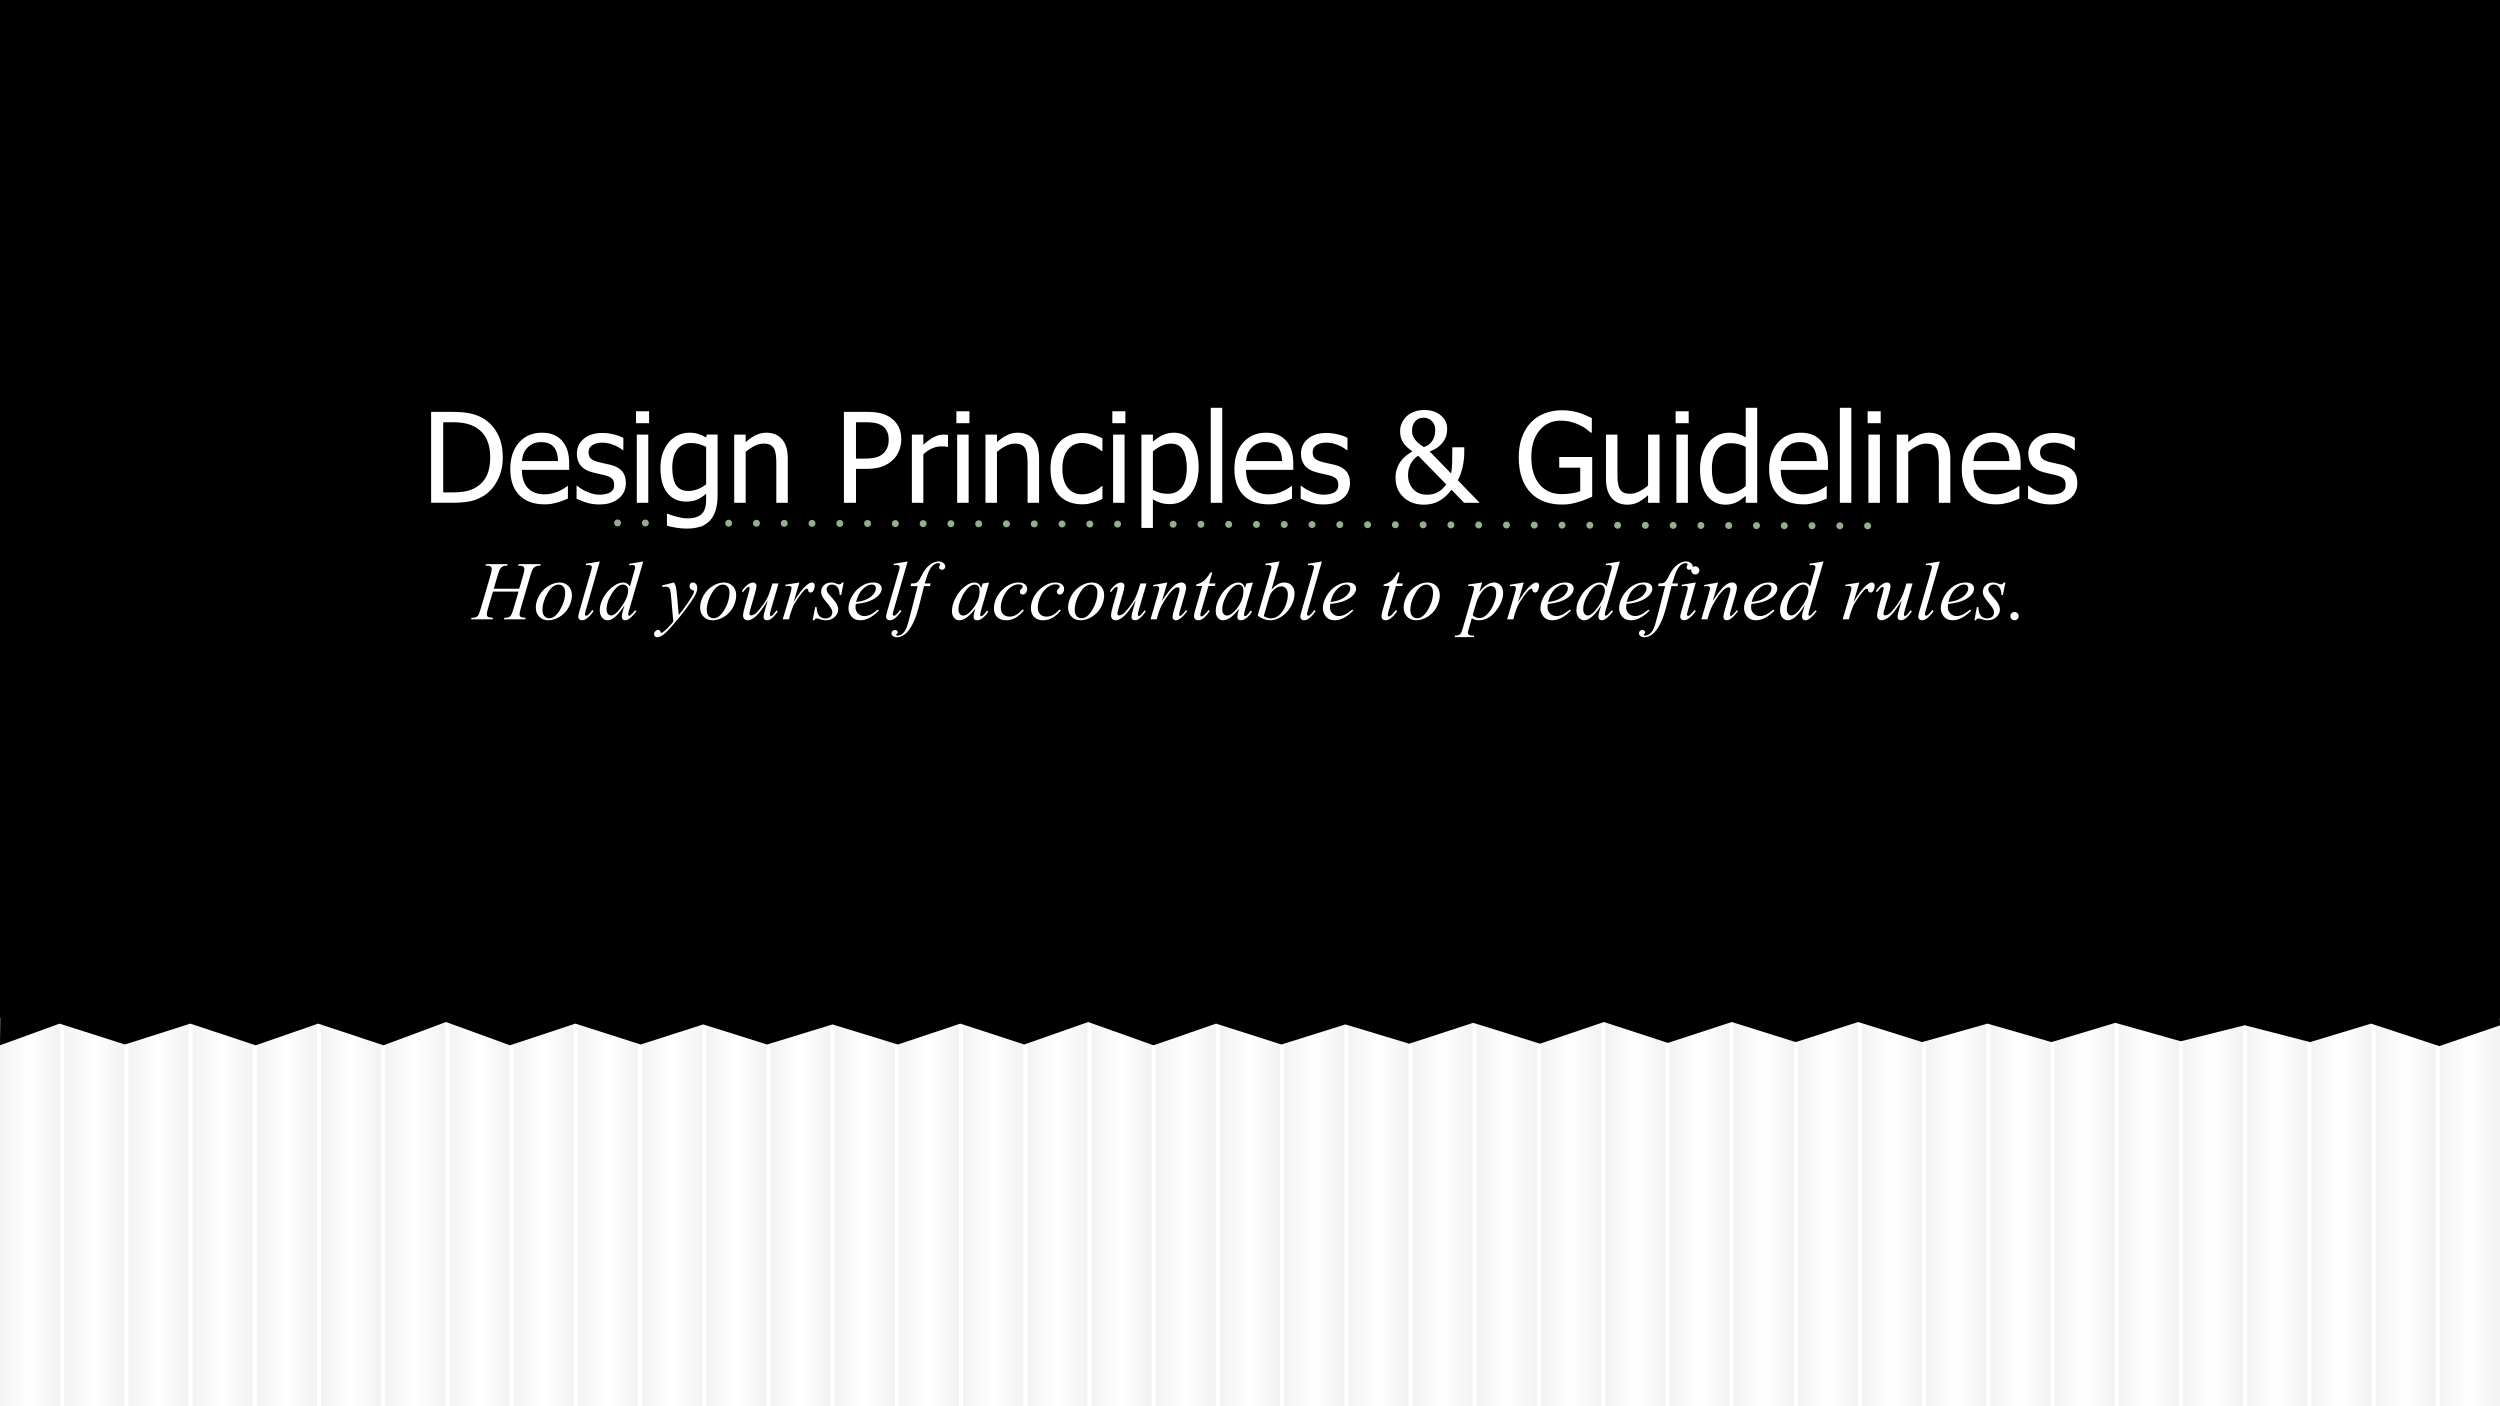 <?xml version="1.0" standalone="yes"?>

<svg version="1.1" viewBox="0.0 0.0 960.0 540.0" fill="none" stroke="none" stroke-linecap="square" stroke-miterlimit="10" xmlns="http://www.w3.org/2000/svg" xmlns:xlink="http://www.w3.org/1999/xlink"><rect x="0.0" y="0.0" width="960.0" height="540.0" fill="#333333" stroke="none"/><clipPath id="g593410ee6_0_139.0"><path d="m0 0l960.0 0l0 540.0l-960.0 0l0 -540.0z" clip-rule="nonzero"></path></clipPath><g clip-path="url(#g593410ee6_0_139.0)"><path fill="#ffffff" d="m0 0l960.0 0l0 540.0l-960.0 0z" fill-rule="nonzero"></path><defs><linearGradient id="g593410ee6_0_139.1" gradientUnits="userSpaceOnUse" gradientTransform="matrix(0.995 0.0 0.0 23.224 0.0 0.652)" spreadMethod="pad" x1="0.0" y1="23.224" x2="23.224" y2="23.224"><stop offset="0.0" stop-color="#bfbfbf" stop-opacity="0.188"></stop><stop offset="0.5" stop-color="#ffffff" stop-opacity="0.188"></stop><stop offset="0.97" stop-color="#bfbfbf" stop-opacity="0.188"></stop><stop offset="1.0" stop-color="#bfbfbf" stop-opacity="0.188"></stop></linearGradient></defs><path fill="url(#g593410ee6_0_139.1)" d="m0 0.652l23.118 0l0 539.339l-23.118 0z" fill-rule="nonzero"></path><defs><linearGradient id="g593410ee6_0_139.2" gradientUnits="userSpaceOnUse" gradientTransform="matrix(0.995 0.0 0.0 23.224 24.655 0.652)" spreadMethod="pad" x1="0.0" y1="23.224" x2="23.224" y2="23.224"><stop offset="0.0" stop-color="#bfbfbf" stop-opacity="0.188"></stop><stop offset="0.5" stop-color="#ffffff" stop-opacity="0.188"></stop><stop offset="0.97" stop-color="#bfbfbf" stop-opacity="0.188"></stop><stop offset="1.0" stop-color="#bfbfbf" stop-opacity="0.188"></stop></linearGradient></defs><path fill="url(#g593410ee6_0_139.2)" d="m24.655 0.652l23.118 0l0 539.339l-23.118 0z" fill-rule="nonzero"></path><defs><linearGradient id="g593410ee6_0_139.3" gradientUnits="userSpaceOnUse" gradientTransform="matrix(0.995 0.0 0.0 23.224 49.31 0.652)" spreadMethod="pad" x1="0.0" y1="23.224" x2="23.224" y2="23.224"><stop offset="0.0" stop-color="#bfbfbf" stop-opacity="0.188"></stop><stop offset="0.5" stop-color="#ffffff" stop-opacity="0.188"></stop><stop offset="0.97" stop-color="#bfbfbf" stop-opacity="0.188"></stop><stop offset="1.0" stop-color="#bfbfbf" stop-opacity="0.188"></stop></linearGradient></defs><path fill="url(#g593410ee6_0_139.3)" d="m49.31 0.652l23.118 0l0 539.339l-23.118 0z" fill-rule="nonzero"></path><defs><linearGradient id="g593410ee6_0_139.4" gradientUnits="userSpaceOnUse" gradientTransform="matrix(0.995 0.0 0.0 23.224 73.965 0.652)" spreadMethod="pad" x1="0.0" y1="23.224" x2="23.224" y2="23.224"><stop offset="0.0" stop-color="#bfbfbf" stop-opacity="0.188"></stop><stop offset="0.5" stop-color="#ffffff" stop-opacity="0.188"></stop><stop offset="0.97" stop-color="#bfbfbf" stop-opacity="0.188"></stop><stop offset="1.0" stop-color="#bfbfbf" stop-opacity="0.188"></stop></linearGradient></defs><path fill="url(#g593410ee6_0_139.4)" d="m73.965 0.652l23.118 0l0 539.339l-23.118 0z" fill-rule="nonzero"></path><defs><linearGradient id="g593410ee6_0_139.5" gradientUnits="userSpaceOnUse" gradientTransform="matrix(0.995 0.0 0.0 23.224 98.62 0.652)" spreadMethod="pad" x1="0.0" y1="23.224" x2="23.224" y2="23.224"><stop offset="0.0" stop-color="#bfbfbf" stop-opacity="0.188"></stop><stop offset="0.5" stop-color="#ffffff" stop-opacity="0.188"></stop><stop offset="0.97" stop-color="#bfbfbf" stop-opacity="0.188"></stop><stop offset="1.0" stop-color="#bfbfbf" stop-opacity="0.188"></stop></linearGradient></defs><path fill="url(#g593410ee6_0_139.5)" d="m98.62 0.652l23.118 0l0 539.339l-23.118 0z" fill-rule="nonzero"></path><defs><linearGradient id="g593410ee6_0_139.6" gradientUnits="userSpaceOnUse" gradientTransform="matrix(0.995 0.0 0.0 23.224 123.275 0.652)" spreadMethod="pad" x1="0.0" y1="23.224" x2="23.224" y2="23.224"><stop offset="0.0" stop-color="#bfbfbf" stop-opacity="0.188"></stop><stop offset="0.5" stop-color="#ffffff" stop-opacity="0.188"></stop><stop offset="0.97" stop-color="#bfbfbf" stop-opacity="0.188"></stop><stop offset="1.0" stop-color="#bfbfbf" stop-opacity="0.188"></stop></linearGradient></defs><path fill="url(#g593410ee6_0_139.6)" d="m123.275 0.652l23.118 0l0 539.339l-23.118 0z" fill-rule="nonzero"></path><defs><linearGradient id="g593410ee6_0_139.7" gradientUnits="userSpaceOnUse" gradientTransform="matrix(0.995 0.0 0.0 23.224 147.93 0.652)" spreadMethod="pad" x1="0.0" y1="23.224" x2="23.224" y2="23.224"><stop offset="0.0" stop-color="#bfbfbf" stop-opacity="0.188"></stop><stop offset="0.5" stop-color="#ffffff" stop-opacity="0.188"></stop><stop offset="0.97" stop-color="#bfbfbf" stop-opacity="0.188"></stop><stop offset="1.0" stop-color="#bfbfbf" stop-opacity="0.188"></stop></linearGradient></defs><path fill="url(#g593410ee6_0_139.7)" d="m147.93 0.652l23.118 0l0 539.339l-23.118 0z" fill-rule="nonzero"></path><defs><linearGradient id="g593410ee6_0_139.8" gradientUnits="userSpaceOnUse" gradientTransform="matrix(0.995 0.0 0.0 23.224 172.585 0.652)" spreadMethod="pad" x1="0.0" y1="23.224" x2="23.224" y2="23.224"><stop offset="0.0" stop-color="#bfbfbf" stop-opacity="0.188"></stop><stop offset="0.5" stop-color="#ffffff" stop-opacity="0.188"></stop><stop offset="0.97" stop-color="#bfbfbf" stop-opacity="0.188"></stop><stop offset="1.0" stop-color="#bfbfbf" stop-opacity="0.188"></stop></linearGradient></defs><path fill="url(#g593410ee6_0_139.8)" d="m172.585 0.652l23.118 0l0 539.339l-23.118 0z" fill-rule="nonzero"></path><defs><linearGradient id="g593410ee6_0_139.9" gradientUnits="userSpaceOnUse" gradientTransform="matrix(0.995 0.0 0.0 23.224 197.24 0.652)" spreadMethod="pad" x1="0.0" y1="23.224" x2="23.224" y2="23.224"><stop offset="0.0" stop-color="#bfbfbf" stop-opacity="0.188"></stop><stop offset="0.5" stop-color="#ffffff" stop-opacity="0.188"></stop><stop offset="0.97" stop-color="#bfbfbf" stop-opacity="0.188"></stop><stop offset="1.0" stop-color="#bfbfbf" stop-opacity="0.188"></stop></linearGradient></defs><path fill="url(#g593410ee6_0_139.9)" d="m197.24 0.652l23.118 0l0 539.339l-23.118 0z" fill-rule="nonzero"></path><defs><linearGradient id="g593410ee6_0_139.10" gradientUnits="userSpaceOnUse" gradientTransform="matrix(0.995 0.0 0.0 23.224 221.895 0.652)" spreadMethod="pad" x1="0.0" y1="23.224" x2="23.224" y2="23.224"><stop offset="0.0" stop-color="#bfbfbf" stop-opacity="0.188"></stop><stop offset="0.5" stop-color="#ffffff" stop-opacity="0.188"></stop><stop offset="0.97" stop-color="#bfbfbf" stop-opacity="0.188"></stop><stop offset="1.0" stop-color="#bfbfbf" stop-opacity="0.188"></stop></linearGradient></defs><path fill="url(#g593410ee6_0_139.10)" d="m221.895 0.652l23.118 0l0 539.339l-23.118 0z" fill-rule="nonzero"></path><defs><linearGradient id="g593410ee6_0_139.11" gradientUnits="userSpaceOnUse" gradientTransform="matrix(0.995 0.0 0.0 23.224 246.55 0.652)" spreadMethod="pad" x1="0.0" y1="23.224" x2="23.224" y2="23.224"><stop offset="0.0" stop-color="#bfbfbf" stop-opacity="0.188"></stop><stop offset="0.5" stop-color="#ffffff" stop-opacity="0.188"></stop><stop offset="0.97" stop-color="#bfbfbf" stop-opacity="0.188"></stop><stop offset="1.0" stop-color="#bfbfbf" stop-opacity="0.188"></stop></linearGradient></defs><path fill="url(#g593410ee6_0_139.11)" d="m246.55 0.652l23.118 0l0 539.339l-23.118 0z" fill-rule="nonzero"></path><defs><linearGradient id="g593410ee6_0_139.12" gradientUnits="userSpaceOnUse" gradientTransform="matrix(0.995 0.0 0.0 23.224 271.205 0.652)" spreadMethod="pad" x1="0.0" y1="23.224" x2="23.224" y2="23.224"><stop offset="0.0" stop-color="#bfbfbf" stop-opacity="0.188"></stop><stop offset="0.5" stop-color="#ffffff" stop-opacity="0.188"></stop><stop offset="0.97" stop-color="#bfbfbf" stop-opacity="0.188"></stop><stop offset="1.0" stop-color="#bfbfbf" stop-opacity="0.188"></stop></linearGradient></defs><path fill="url(#g593410ee6_0_139.12)" d="m271.205 0.652l23.118 0l0 539.339l-23.118 0z" fill-rule="nonzero"></path><defs><linearGradient id="g593410ee6_0_139.13" gradientUnits="userSpaceOnUse" gradientTransform="matrix(0.995 0.0 0.0 23.224 295.86 0.652)" spreadMethod="pad" x1="0.0" y1="23.224" x2="23.224" y2="23.224"><stop offset="0.0" stop-color="#bfbfbf" stop-opacity="0.188"></stop><stop offset="0.5" stop-color="#ffffff" stop-opacity="0.188"></stop><stop offset="0.97" stop-color="#bfbfbf" stop-opacity="0.188"></stop><stop offset="1.0" stop-color="#bfbfbf" stop-opacity="0.188"></stop></linearGradient></defs><path fill="url(#g593410ee6_0_139.13)" d="m295.86 0.652l23.118 0l0 539.339l-23.118 0z" fill-rule="nonzero"></path><defs><linearGradient id="g593410ee6_0_139.14" gradientUnits="userSpaceOnUse" gradientTransform="matrix(0.995 0.0 0.0 23.224 320.515 0.652)" spreadMethod="pad" x1="0.0" y1="23.224" x2="23.224" y2="23.224"><stop offset="0.0" stop-color="#bfbfbf" stop-opacity="0.188"></stop><stop offset="0.5" stop-color="#ffffff" stop-opacity="0.188"></stop><stop offset="0.97" stop-color="#bfbfbf" stop-opacity="0.188"></stop><stop offset="1.0" stop-color="#bfbfbf" stop-opacity="0.188"></stop></linearGradient></defs><path fill="url(#g593410ee6_0_139.14)" d="m320.515 0.652l23.118 0l0 539.339l-23.118 0z" fill-rule="nonzero"></path><defs><linearGradient id="g593410ee6_0_139.15" gradientUnits="userSpaceOnUse" gradientTransform="matrix(0.995 0.0 0.0 23.224 345.17 0.652)" spreadMethod="pad" x1="0.0" y1="23.224" x2="23.224" y2="23.224"><stop offset="0.0" stop-color="#bfbfbf" stop-opacity="0.188"></stop><stop offset="0.5" stop-color="#ffffff" stop-opacity="0.188"></stop><stop offset="0.97" stop-color="#bfbfbf" stop-opacity="0.188"></stop><stop offset="1.0" stop-color="#bfbfbf" stop-opacity="0.188"></stop></linearGradient></defs><path fill="url(#g593410ee6_0_139.15)" d="m345.17 0.652l23.118 0l0 539.339l-23.118 0z" fill-rule="nonzero"></path><defs><linearGradient id="g593410ee6_0_139.16" gradientUnits="userSpaceOnUse" gradientTransform="matrix(0.995 0.0 0.0 23.224 369.825 0.652)" spreadMethod="pad" x1="0.0" y1="23.224" x2="23.224" y2="23.224"><stop offset="0.0" stop-color="#bfbfbf" stop-opacity="0.188"></stop><stop offset="0.5" stop-color="#ffffff" stop-opacity="0.188"></stop><stop offset="0.97" stop-color="#bfbfbf" stop-opacity="0.188"></stop><stop offset="1.0" stop-color="#bfbfbf" stop-opacity="0.188"></stop></linearGradient></defs><path fill="url(#g593410ee6_0_139.16)" d="m369.825 0.652l23.118 0l0 539.339l-23.118 0z" fill-rule="nonzero"></path><defs><linearGradient id="g593410ee6_0_139.17" gradientUnits="userSpaceOnUse" gradientTransform="matrix(0.995 0.0 0.0 23.224 394.48 0.652)" spreadMethod="pad" x1="0.0" y1="23.224" x2="23.224" y2="23.224"><stop offset="0.0" stop-color="#bfbfbf" stop-opacity="0.188"></stop><stop offset="0.5" stop-color="#ffffff" stop-opacity="0.188"></stop><stop offset="0.97" stop-color="#bfbfbf" stop-opacity="0.188"></stop><stop offset="1.0" stop-color="#bfbfbf" stop-opacity="0.188"></stop></linearGradient></defs><path fill="url(#g593410ee6_0_139.17)" d="m394.48 0.652l23.118 0l0 539.339l-23.118 0z" fill-rule="nonzero"></path><defs><linearGradient id="g593410ee6_0_139.18" gradientUnits="userSpaceOnUse" gradientTransform="matrix(0.995 0.0 0.0 23.224 419.135 0.652)" spreadMethod="pad" x1="0.0" y1="23.224" x2="23.224" y2="23.224"><stop offset="0.0" stop-color="#bfbfbf" stop-opacity="0.188"></stop><stop offset="0.5" stop-color="#ffffff" stop-opacity="0.188"></stop><stop offset="0.97" stop-color="#bfbfbf" stop-opacity="0.188"></stop><stop offset="1.0" stop-color="#bfbfbf" stop-opacity="0.188"></stop></linearGradient></defs><path fill="url(#g593410ee6_0_139.18)" d="m419.135 0.652l23.118 0l0 539.339l-23.118 0z" fill-rule="nonzero"></path><defs><linearGradient id="g593410ee6_0_139.19" gradientUnits="userSpaceOnUse" gradientTransform="matrix(0.995 0.0 0.0 23.224 443.79 0.652)" spreadMethod="pad" x1="0.0" y1="23.224" x2="23.224" y2="23.224"><stop offset="0.0" stop-color="#bfbfbf" stop-opacity="0.188"></stop><stop offset="0.5" stop-color="#ffffff" stop-opacity="0.188"></stop><stop offset="0.97" stop-color="#bfbfbf" stop-opacity="0.188"></stop><stop offset="1.0" stop-color="#bfbfbf" stop-opacity="0.188"></stop></linearGradient></defs><path fill="url(#g593410ee6_0_139.19)" d="m443.79 0.652l23.118 0l0 539.339l-23.118 0z" fill-rule="nonzero"></path><defs><linearGradient id="g593410ee6_0_139.20" gradientUnits="userSpaceOnUse" gradientTransform="matrix(0.995 0.0 0.0 23.224 468.445 0.652)" spreadMethod="pad" x1="0.0" y1="23.224" x2="23.224" y2="23.224"><stop offset="0.0" stop-color="#bfbfbf" stop-opacity="0.188"></stop><stop offset="0.5" stop-color="#ffffff" stop-opacity="0.188"></stop><stop offset="0.97" stop-color="#bfbfbf" stop-opacity="0.188"></stop><stop offset="1.0" stop-color="#bfbfbf" stop-opacity="0.188"></stop></linearGradient></defs><path fill="url(#g593410ee6_0_139.20)" d="m468.445 0.652l23.118 0l0 539.339l-23.118 0z" fill-rule="nonzero"></path><defs><linearGradient id="g593410ee6_0_139.21" gradientUnits="userSpaceOnUse" gradientTransform="matrix(0.995 0.0 0.0 23.224 493.1 0.652)" spreadMethod="pad" x1="0.0" y1="23.224" x2="23.224" y2="23.224"><stop offset="0.0" stop-color="#bfbfbf" stop-opacity="0.188"></stop><stop offset="0.5" stop-color="#ffffff" stop-opacity="0.188"></stop><stop offset="0.97" stop-color="#bfbfbf" stop-opacity="0.188"></stop><stop offset="1.0" stop-color="#bfbfbf" stop-opacity="0.188"></stop></linearGradient></defs><path fill="url(#g593410ee6_0_139.21)" d="m493.1 0.652l23.118 0l0 539.339l-23.118 0z" fill-rule="nonzero"></path><defs><linearGradient id="g593410ee6_0_139.22" gradientUnits="userSpaceOnUse" gradientTransform="matrix(0.995 0.0 0.0 23.224 517.755 0.652)" spreadMethod="pad" x1="0.0" y1="23.224" x2="23.224" y2="23.224"><stop offset="0.0" stop-color="#bfbfbf" stop-opacity="0.188"></stop><stop offset="0.5" stop-color="#ffffff" stop-opacity="0.188"></stop><stop offset="0.97" stop-color="#bfbfbf" stop-opacity="0.188"></stop><stop offset="1.0" stop-color="#bfbfbf" stop-opacity="0.188"></stop></linearGradient></defs><path fill="url(#g593410ee6_0_139.22)" d="m517.755 0.652l23.118 0l0 539.339l-23.118 0z" fill-rule="nonzero"></path><defs><linearGradient id="g593410ee6_0_139.23" gradientUnits="userSpaceOnUse" gradientTransform="matrix(0.995 0.0 0.0 23.224 542.41 0.652)" spreadMethod="pad" x1="0.0" y1="23.224" x2="23.224" y2="23.224"><stop offset="0.0" stop-color="#bfbfbf" stop-opacity="0.188"></stop><stop offset="0.5" stop-color="#ffffff" stop-opacity="0.188"></stop><stop offset="0.97" stop-color="#bfbfbf" stop-opacity="0.188"></stop><stop offset="1.0" stop-color="#bfbfbf" stop-opacity="0.188"></stop></linearGradient></defs><path fill="url(#g593410ee6_0_139.23)" d="m542.41 0.652l23.118 0l0 539.339l-23.118 0z" fill-rule="nonzero"></path><defs><linearGradient id="g593410ee6_0_139.24" gradientUnits="userSpaceOnUse" gradientTransform="matrix(0.995 0.0 0.0 23.224 567.065 0.652)" spreadMethod="pad" x1="0.0" y1="23.224" x2="23.224" y2="23.224"><stop offset="0.0" stop-color="#bfbfbf" stop-opacity="0.188"></stop><stop offset="0.5" stop-color="#ffffff" stop-opacity="0.188"></stop><stop offset="0.97" stop-color="#bfbfbf" stop-opacity="0.188"></stop><stop offset="1.0" stop-color="#bfbfbf" stop-opacity="0.188"></stop></linearGradient></defs><path fill="url(#g593410ee6_0_139.24)" d="m567.065 0.652l23.118 0l0 539.339l-23.118 0z" fill-rule="nonzero"></path><defs><linearGradient id="g593410ee6_0_139.25" gradientUnits="userSpaceOnUse" gradientTransform="matrix(0.995 0.0 0.0 23.224 591.72 0.652)" spreadMethod="pad" x1="0.0" y1="23.224" x2="23.224" y2="23.224"><stop offset="0.0" stop-color="#bfbfbf" stop-opacity="0.188"></stop><stop offset="0.5" stop-color="#ffffff" stop-opacity="0.188"></stop><stop offset="0.97" stop-color="#bfbfbf" stop-opacity="0.188"></stop><stop offset="1.0" stop-color="#bfbfbf" stop-opacity="0.188"></stop></linearGradient></defs><path fill="url(#g593410ee6_0_139.25)" d="m591.72 0.652l23.118 0l0 539.339l-23.118 0z" fill-rule="nonzero"></path><defs><linearGradient id="g593410ee6_0_139.26" gradientUnits="userSpaceOnUse" gradientTransform="matrix(0.995 0.0 0.0 23.224 616.375 0.652)" spreadMethod="pad" x1="0.0" y1="23.224" x2="23.224" y2="23.224"><stop offset="0.0" stop-color="#bfbfbf" stop-opacity="0.188"></stop><stop offset="0.5" stop-color="#ffffff" stop-opacity="0.188"></stop><stop offset="0.97" stop-color="#bfbfbf" stop-opacity="0.188"></stop><stop offset="1.0" stop-color="#bfbfbf" stop-opacity="0.188"></stop></linearGradient></defs><path fill="url(#g593410ee6_0_139.26)" d="m616.375 0.652l23.118 0l0 539.339l-23.118 0z" fill-rule="nonzero"></path><defs><linearGradient id="g593410ee6_0_139.27" gradientUnits="userSpaceOnUse" gradientTransform="matrix(0.995 0.0 0.0 23.224 641.03 0.652)" spreadMethod="pad" x1="0.0" y1="23.224" x2="23.224" y2="23.224"><stop offset="0.0" stop-color="#bfbfbf" stop-opacity="0.188"></stop><stop offset="0.5" stop-color="#ffffff" stop-opacity="0.188"></stop><stop offset="0.97" stop-color="#bfbfbf" stop-opacity="0.188"></stop><stop offset="1.0" stop-color="#bfbfbf" stop-opacity="0.188"></stop></linearGradient></defs><path fill="url(#g593410ee6_0_139.27)" d="m641.03 0.652l23.118 0l0 539.339l-23.118 0z" fill-rule="nonzero"></path><defs><linearGradient id="g593410ee6_0_139.28" gradientUnits="userSpaceOnUse" gradientTransform="matrix(0.995 0.0 0.0 23.224 665.685 0.652)" spreadMethod="pad" x1="0.0" y1="23.224" x2="23.224" y2="23.224"><stop offset="0.0" stop-color="#bfbfbf" stop-opacity="0.188"></stop><stop offset="0.5" stop-color="#ffffff" stop-opacity="0.188"></stop><stop offset="0.97" stop-color="#bfbfbf" stop-opacity="0.188"></stop><stop offset="1.0" stop-color="#bfbfbf" stop-opacity="0.188"></stop></linearGradient></defs><path fill="url(#g593410ee6_0_139.28)" d="m665.685 0.652l23.118 0l0 539.339l-23.118 0z" fill-rule="nonzero"></path><defs><linearGradient id="g593410ee6_0_139.29" gradientUnits="userSpaceOnUse" gradientTransform="matrix(0.995 0.0 0.0 23.224 690.34 0.652)" spreadMethod="pad" x1="0.0" y1="23.224" x2="23.224" y2="23.224"><stop offset="0.0" stop-color="#bfbfbf" stop-opacity="0.188"></stop><stop offset="0.5" stop-color="#ffffff" stop-opacity="0.188"></stop><stop offset="0.97" stop-color="#bfbfbf" stop-opacity="0.188"></stop><stop offset="1.0" stop-color="#bfbfbf" stop-opacity="0.188"></stop></linearGradient></defs><path fill="url(#g593410ee6_0_139.29)" d="m690.34 0.652l23.118 0l0 539.339l-23.118 0z" fill-rule="nonzero"></path><defs><linearGradient id="g593410ee6_0_139.30" gradientUnits="userSpaceOnUse" gradientTransform="matrix(0.995 0.0 0.0 23.224 714.995 0.652)" spreadMethod="pad" x1="0.0" y1="23.224" x2="23.224" y2="23.224"><stop offset="0.0" stop-color="#bfbfbf" stop-opacity="0.188"></stop><stop offset="0.5" stop-color="#ffffff" stop-opacity="0.188"></stop><stop offset="0.97" stop-color="#bfbfbf" stop-opacity="0.188"></stop><stop offset="1.0" stop-color="#bfbfbf" stop-opacity="0.188"></stop></linearGradient></defs><path fill="url(#g593410ee6_0_139.30)" d="m714.995 0.652l23.118 0l0 539.339l-23.118 0z" fill-rule="nonzero"></path><defs><linearGradient id="g593410ee6_0_139.31" gradientUnits="userSpaceOnUse" gradientTransform="matrix(0.995 0.0 0.0 23.224 739.65 0.652)" spreadMethod="pad" x1="0.0" y1="23.224" x2="23.224" y2="23.224"><stop offset="0.0" stop-color="#bfbfbf" stop-opacity="0.188"></stop><stop offset="0.5" stop-color="#ffffff" stop-opacity="0.188"></stop><stop offset="0.97" stop-color="#bfbfbf" stop-opacity="0.188"></stop><stop offset="1.0" stop-color="#bfbfbf" stop-opacity="0.188"></stop></linearGradient></defs><path fill="url(#g593410ee6_0_139.31)" d="m739.65 0.652l23.118 0l0 539.339l-23.118 0z" fill-rule="nonzero"></path><defs><linearGradient id="g593410ee6_0_139.32" gradientUnits="userSpaceOnUse" gradientTransform="matrix(0.995 0.0 0.0 23.224 764.305 0.652)" spreadMethod="pad" x1="0.0" y1="23.224" x2="23.224" y2="23.224"><stop offset="0.0" stop-color="#bfbfbf" stop-opacity="0.188"></stop><stop offset="0.5" stop-color="#ffffff" stop-opacity="0.188"></stop><stop offset="0.97" stop-color="#bfbfbf" stop-opacity="0.188"></stop><stop offset="1.0" stop-color="#bfbfbf" stop-opacity="0.188"></stop></linearGradient></defs><path fill="url(#g593410ee6_0_139.32)" d="m764.305 0.652l23.118 0l0 539.339l-23.118 0z" fill-rule="nonzero"></path><defs><linearGradient id="g593410ee6_0_139.33" gradientUnits="userSpaceOnUse" gradientTransform="matrix(0.995 0.0 0.0 23.224 788.96 0.652)" spreadMethod="pad" x1="0.0" y1="23.224" x2="23.224" y2="23.224"><stop offset="0.0" stop-color="#bfbfbf" stop-opacity="0.188"></stop><stop offset="0.5" stop-color="#ffffff" stop-opacity="0.188"></stop><stop offset="0.97" stop-color="#bfbfbf" stop-opacity="0.188"></stop><stop offset="1.0" stop-color="#bfbfbf" stop-opacity="0.188"></stop></linearGradient></defs><path fill="url(#g593410ee6_0_139.33)" d="m788.96 0.652l23.118 0l0 539.339l-23.118 0z" fill-rule="nonzero"></path><defs><linearGradient id="g593410ee6_0_139.34" gradientUnits="userSpaceOnUse" gradientTransform="matrix(0.995 0.0 0.0 23.224 813.615 0.652)" spreadMethod="pad" x1="0.0" y1="23.224" x2="23.224" y2="23.224"><stop offset="0.0" stop-color="#bfbfbf" stop-opacity="0.188"></stop><stop offset="0.5" stop-color="#ffffff" stop-opacity="0.188"></stop><stop offset="0.97" stop-color="#bfbfbf" stop-opacity="0.188"></stop><stop offset="1.0" stop-color="#bfbfbf" stop-opacity="0.188"></stop></linearGradient></defs><path fill="url(#g593410ee6_0_139.34)" d="m813.615 0.652l23.118 0l0 539.339l-23.118 0z" fill-rule="nonzero"></path><defs><linearGradient id="g593410ee6_0_139.35" gradientUnits="userSpaceOnUse" gradientTransform="matrix(0.995 0.0 0.0 23.224 838.27 0.652)" spreadMethod="pad" x1="0.0" y1="23.224" x2="23.224" y2="23.224"><stop offset="0.0" stop-color="#bfbfbf" stop-opacity="0.188"></stop><stop offset="0.5" stop-color="#ffffff" stop-opacity="0.188"></stop><stop offset="0.97" stop-color="#bfbfbf" stop-opacity="0.188"></stop><stop offset="1.0" stop-color="#bfbfbf" stop-opacity="0.188"></stop></linearGradient></defs><path fill="url(#g593410ee6_0_139.35)" d="m838.27 0.652l23.118 0l0 539.339l-23.118 0z" fill-rule="nonzero"></path><defs><linearGradient id="g593410ee6_0_139.36" gradientUnits="userSpaceOnUse" gradientTransform="matrix(0.995 0.0 0.0 23.224 862.925 0.652)" spreadMethod="pad" x1="0.0" y1="23.224" x2="23.224" y2="23.224"><stop offset="0.0" stop-color="#bfbfbf" stop-opacity="0.188"></stop><stop offset="0.5" stop-color="#ffffff" stop-opacity="0.188"></stop><stop offset="0.97" stop-color="#bfbfbf" stop-opacity="0.188"></stop><stop offset="1.0" stop-color="#bfbfbf" stop-opacity="0.188"></stop></linearGradient></defs><path fill="url(#g593410ee6_0_139.36)" d="m862.925 0.652l23.118 0l0 539.339l-23.118 0z" fill-rule="nonzero"></path><defs><linearGradient id="g593410ee6_0_139.37" gradientUnits="userSpaceOnUse" gradientTransform="matrix(0.995 0.0 0.0 23.224 887.58 0.652)" spreadMethod="pad" x1="0.0" y1="23.224" x2="23.224" y2="23.224"><stop offset="0.0" stop-color="#bfbfbf" stop-opacity="0.188"></stop><stop offset="0.5" stop-color="#ffffff" stop-opacity="0.188"></stop><stop offset="0.97" stop-color="#bfbfbf" stop-opacity="0.188"></stop><stop offset="1.0" stop-color="#bfbfbf" stop-opacity="0.188"></stop></linearGradient></defs><path fill="url(#g593410ee6_0_139.37)" d="m887.58 0.652l23.118 0l0 539.339l-23.118 0z" fill-rule="nonzero"></path><defs><linearGradient id="g593410ee6_0_139.38" gradientUnits="userSpaceOnUse" gradientTransform="matrix(0.995 0.0 0.0 23.224 912.235 0.652)" spreadMethod="pad" x1="0.0" y1="23.224" x2="23.224" y2="23.224"><stop offset="0.0" stop-color="#bfbfbf" stop-opacity="0.188"></stop><stop offset="0.5" stop-color="#ffffff" stop-opacity="0.188"></stop><stop offset="0.97" stop-color="#bfbfbf" stop-opacity="0.188"></stop><stop offset="1.0" stop-color="#bfbfbf" stop-opacity="0.188"></stop></linearGradient></defs><path fill="url(#g593410ee6_0_139.38)" d="m912.236 0.652l23.118 0l0 539.339l-23.118 0z" fill-rule="nonzero"></path><defs><linearGradient id="g593410ee6_0_139.39" gradientUnits="userSpaceOnUse" gradientTransform="matrix(0.995 0.0 0.0 23.224 936.889 0.652)" spreadMethod="pad" x1="0.0" y1="23.224" x2="23.224" y2="23.224"><stop offset="0.0" stop-color="#bfbfbf" stop-opacity="0.188"></stop><stop offset="0.5" stop-color="#ffffff" stop-opacity="0.188"></stop><stop offset="0.97" stop-color="#bfbfbf" stop-opacity="0.188"></stop><stop offset="1.0" stop-color="#bfbfbf" stop-opacity="0.188"></stop></linearGradient></defs><path fill="url(#g593410ee6_0_139.39)" d="m936.889 0.652l23.118 0l0 539.339l-23.118 0z" fill-rule="nonzero"></path><path fill="#000000" d="m0 -7.874016E-5l960 0l0 390.898l-960 0z" fill-rule="nonzero"></path><path fill="#000000" fill-opacity="0.0" d="m237.144 200.805l485.228 1.134" fill-rule="nonzero"></path><path stroke="#94ae8e" stroke-width="2.667" stroke-linejoin="round" stroke-linecap="round" stroke-dasharray="0.0,10.667" d="m237.144 200.805l485.228 1.134" fill-rule="nonzero"></path><path fill="#000000" d="m0.932 318.141l957.203 2.557l1.865 73.035l-23.292 7.97l-26.221 -8.63l-23.432 7.089l-25.105 -6.473l-24.547 6.164l-25.105 -7.089l-24.547 7.397l-24.547 -7.089l-25.105 7.089l-24.548 -7.706l-23.99 7.706l-24.547 -7.706l-24.548 8.014l-24.547 -8.014l-24.547 8.322l-25.663 -8.014l-24.547 8.014l-24.547 -7.397l-24.547 7.706l-25.105 -8.014l-23.99 8.322l-25.105 -8.938l-24.547 8.63l-24.547 -8.014l-23.99 8.014l-25.105 -7.706l-25.105 7.706l-24.547 -7.706l-23.99 7.706l-25.105 -8.014l-25.105 8.322l-24.547 -8.938l-23.99 8.938l-25.105 -8.322l-23.99 8.322l-25.105 -8.322l-25.105 8.014l-25.105 -8.014l-22.874 8.322c0.311 -27.751 0.622 -55.502 0.932 -83.253z" fill-rule="nonzero"></path><path fill="#000000" fill-opacity="0.0" d="m41.917 153.857l876.787 0l0 44.252l-876.787 0z" fill-rule="nonzero"></path><path fill="#ffffff" d="m193.069 175.641q0 4.781 -1.938 8.625q-1.938 3.844 -5.188 6.0q-2.656 1.672 -5.391 2.234q-2.719 0.562 -6.969 0.562l-8.031 0l0 -34.906l7.938 0q4.922 0 7.719 0.75q2.812 0.734 4.781 2.016q3.375 2.234 5.219 5.922q1.859 3.688 1.859 8.797zm-4.828 -0.062q0 -4.031 -1.344 -6.875q-1.328 -2.859 -3.953 -4.453q-1.859 -1.125 -3.969 -1.609q-2.109 -0.5 -5.25 -0.5l-3.531 0l0 26.938l3.531 0q3.094 0 5.406 -0.484q2.328 -0.5 4.25 -1.844q2.422 -1.641 3.641 -4.359q1.219 -2.734 1.219 -6.812zm20.883 18.094q-6.266 0 -9.719 -3.531q-3.453 -3.531 -3.453 -10.016q0 -6.406 3.344 -10.188q3.359 -3.781 8.766 -3.781q2.438 0 4.312 0.703q1.875 0.703 3.281 2.203q1.406 1.5 2.156 3.672q0.75 2.156 0.75 5.297l0 2.391l-18.141 0q0 4.578 2.297 7.0q2.297 2.406 6.359 2.406q1.453 0 2.844 -0.328q1.391 -0.328 2.516 -0.844q1.203 -0.547 2.016 -1.047q0.828 -0.5 1.359 -0.953l0.266 0l0 4.812q-0.781 0.297 -1.938 0.766q-1.141 0.453 -2.047 0.703q-1.297 0.359 -2.344 0.547q-1.031 0.188 -2.625 0.188zm5.156 -16.625q-0.047 -1.781 -0.422 -3.062q-0.375 -1.297 -1.078 -2.188q-0.781 -0.984 -1.984 -1.5q-1.203 -0.516 -2.984 -0.516q-1.766 0 -3.0 0.531q-1.219 0.531 -2.234 1.531q-0.984 1.031 -1.5 2.297q-0.516 1.25 -0.656 2.906l13.859 0zm15.812 16.656q-2.625 0 -4.906 -0.703q-2.281 -0.719 -3.781 -1.516l0 -4.938l0.234 0q0.562 0.438 1.312 0.984q0.766 0.531 2.031 1.125q1.125 0.516 2.469 0.922q1.359 0.391 2.812 0.391q1.047 0 2.234 -0.25q1.203 -0.25 1.797 -0.625q0.812 -0.531 1.172 -1.141q0.375 -0.609 0.375 -1.828q0 -1.578 -0.859 -2.375q-0.859 -0.797 -3.031 -1.328q-0.844 -0.219 -2.203 -0.5q-1.359 -0.281 -2.516 -0.609q-3.0 -0.859 -4.359 -2.672q-1.359 -1.828 -1.359 -4.406q0 -3.531 2.672 -5.75q2.672 -2.234 7.109 -2.234q2.172 0 4.375 0.547q2.203 0.531 3.703 1.344l0 4.719l-0.234 0q-1.688 -1.344 -3.766 -2.109q-2.062 -0.781 -4.172 -0.781q-2.188 0 -3.688 0.922q-1.5 0.906 -1.5 2.766q0 1.641 0.891 2.453q0.891 0.797 2.859 1.312q0.984 0.266 2.188 0.516q1.219 0.234 2.547 0.562q2.906 0.734 4.375 2.422q1.469 1.688 1.469 4.594q0 1.688 -0.672 3.203q-0.672 1.5 -1.953 2.578q-1.406 1.172 -3.188 1.781q-1.766 0.625 -4.438 0.625zm18.844 -0.641l-4.406 0l0 -26.188l4.406 0l0 26.188zm0.312 -30.562l-5.016 0l0 -4.578l5.016 0l0 4.578zm21.906 23.453l0 -14.359q-1.641 -0.797 -3.031 -1.141q-1.391 -0.344 -2.781 -0.344q-3.344 0 -5.266 2.469q-1.922 2.453 -1.922 7.047q0 4.359 1.453 6.641q1.469 2.266 4.75 2.266q1.719 0 3.531 -0.672q1.812 -0.688 3.266 -1.906zm-14.812 11.312q0.453 0.188 1.312 0.5q0.875 0.312 1.969 0.594q1.219 0.312 2.25 0.5q1.031 0.188 2.25 0.188q2.047 0 3.453 -0.547q1.422 -0.531 2.219 -1.5q0.75 -0.953 1.047 -2.219q0.312 -1.266 0.312 -2.891l0 -2.297q-1.781 1.547 -3.5 2.281q-1.703 0.734 -4.281 0.734q-4.469 0 -7.125 -3.328q-2.641 -3.328 -2.641 -9.562q0 -3.25 0.906 -5.766q0.922 -2.531 2.469 -4.281q1.469 -1.688 3.484 -2.594q2.016 -0.922 4.172 -0.922q2.047 0 3.531 0.484q1.484 0.469 2.984 1.359l0.266 -1.125l4.141 0l0 23.203q0 6.672 -2.906 9.781q-2.906 3.125 -8.875 3.125q-1.922 0 -3.938 -0.312q-2.0 -0.297 -3.734 -0.812l0 -4.594l0.234 0zm46.172 -4.203l-4.406 0l0 -14.906q0 -1.812 -0.172 -3.359q-0.172 -1.562 -0.672 -2.5q-0.531 -0.984 -1.5 -1.469q-0.953 -0.484 -2.625 -0.484q-1.641 0 -3.391 0.891q-1.734 0.875 -3.406 2.281l0 19.547l-4.406 0l0 -26.188l4.406 0l0 2.906q1.969 -1.75 3.891 -2.688q1.922 -0.938 4.062 -0.938q3.859 0 6.031 2.547q2.188 2.531 2.188 7.359l0 17.0zm43.578 -24.375q0 2.266 -0.812 4.297q-0.812 2.031 -2.234 3.453q-1.812 1.781 -4.25 2.703q-2.438 0.906 -6.156 0.906l-3.938 0l0 13.016l-4.641 0l0 -34.906l8.766 0q3.094 0 5.266 0.516q2.188 0.516 3.844 1.672q1.953 1.328 3.047 3.391q1.109 2.047 1.109 4.953zm-4.828 0.109q0 -1.797 -0.625 -3.125q-0.625 -1.344 -1.891 -2.188q-1.094 -0.734 -2.562 -1.031q-1.469 -0.312 -3.641 -0.312l-3.844 0l0 13.953l3.156 0q2.812 0 4.547 -0.453q1.734 -0.469 2.891 -1.641q1.031 -1.047 1.5 -2.281q0.469 -1.25 0.469 -2.922zm22.773 2.812l-0.234 0q-0.484 -0.141 -1.047 -0.172q-0.547 -0.031 -1.312 -0.031q-1.781 0 -3.547 0.781q-1.75 0.766 -3.328 2.281l0 18.594l-4.406 0l0 -26.188l4.406 0l0 3.891q2.422 -2.125 4.203 -3.0q1.797 -0.891 3.484 -0.891q0.688 0 1.016 0.047q0.344 0.031 0.766 0.094l0 4.594zm7.922 21.453l-4.406 0l0 -26.188l4.406 0l0 26.188zm0.312 -30.562l-5.016 0l0 -4.578l5.016 0l0 4.578zm26.734 30.562l-4.406 0l0 -14.906q0 -1.812 -0.172 -3.359q-0.172 -1.562 -0.672 -2.5q-0.531 -0.984 -1.5 -1.469q-0.953 -0.484 -2.625 -0.484q-1.641 0 -3.391 0.891q-1.734 0.875 -3.406 2.281l0 19.547l-4.406 0l0 -26.188l4.406 0l0 2.906q1.969 -1.75 3.891 -2.688q1.922 -0.938 4.062 -0.938q3.859 0 6.031 2.547q2.188 2.531 2.188 7.359l0 17.0zm16.594 0.594q-2.688 0 -4.938 -0.828q-2.25 -0.844 -3.875 -2.531q-1.609 -1.688 -2.5 -4.25q-0.891 -2.578 -0.891 -6.047q0 -3.438 0.922 -5.938q0.922 -2.516 2.469 -4.234q1.547 -1.703 3.859 -2.625q2.312 -0.938 4.953 -0.938q2.156 0 4.156 0.609q2.016 0.609 3.578 1.406l0 4.953l-0.25 0q-0.469 -0.406 -1.219 -0.922q-0.734 -0.516 -1.781 -1.047q-0.922 -0.469 -2.172 -0.812q-1.234 -0.359 -2.375 -0.359q-3.422 0 -5.5 2.594q-2.078 2.578 -2.078 7.312q0 4.641 2.0 7.234q2.016 2.594 5.578 2.594q2.156 0 4.094 -0.891q1.953 -0.891 3.453 -2.297l0.25 0l0 4.938q-0.656 0.312 -1.641 0.75q-0.984 0.422 -1.781 0.641q-1.125 0.328 -2.016 0.5q-0.891 0.188 -2.297 0.188zm16.242 -0.594l-4.406 0l0 -26.188l4.406 0l0 26.188zm0.312 -30.562l-5.016 0l0 -4.578l5.016 0l0 4.578zm28.125 16.781q0 6.531 -3.141 10.422q-3.125 3.875 -7.906 3.875q-1.938 0 -3.438 -0.453q-1.5 -0.438 -3.078 -1.375l0 10.969l-4.406 0l0 -35.844l4.406 0l0 2.75q1.641 -1.484 3.641 -2.469q2.016 -1.0 4.375 -1.0q4.5 0 7.016 3.562q2.531 3.562 2.531 9.562zm-4.547 0.484q0 -4.469 -1.438 -6.938q-1.422 -2.484 -4.641 -2.484q-1.875 0 -3.625 0.844q-1.734 0.828 -3.312 2.141l0 14.828q1.734 0.844 2.969 1.156q1.234 0.297 2.828 0.297q3.422 0 5.312 -2.5q1.906 -2.516 1.906 -7.344zm13.609 13.297l-4.406 0l0 -36.469l4.406 0l0 36.469zm17.844 0.609q-6.266 0 -9.719 -3.531q-3.453 -3.531 -3.453 -10.016q0 -6.406 3.344 -10.188q3.359 -3.781 8.766 -3.781q2.438 0 4.312 0.703q1.875 0.703 3.281 2.203q1.406 1.5 2.156 3.672q0.75 2.156 0.75 5.297l0 2.391l-18.141 0q0 4.578 2.297 7.0q2.297 2.406 6.359 2.406q1.453 0 2.844 -0.328q1.391 -0.328 2.516 -0.844q1.203 -0.547 2.016 -1.047q0.828 -0.5 1.359 -0.953l0.266 0l0 4.812q-0.781 0.297 -1.938 0.766q-1.141 0.453 -2.047 0.703q-1.297 0.359 -2.344 0.547q-1.031 0.188 -2.625 0.188zm5.156 -16.625q-0.047 -1.781 -0.422 -3.062q-0.375 -1.297 -1.078 -2.188q-0.781 -0.984 -1.984 -1.5q-1.203 -0.516 -2.984 -0.516q-1.766 0 -3.0 0.531q-1.219 0.531 -2.234 1.531q-0.984 1.031 -1.5 2.297q-0.516 1.25 -0.656 2.906l13.859 0zm15.812 16.656q-2.625 0 -4.906 -0.703q-2.281 -0.719 -3.781 -1.516l0 -4.938l0.234 0q0.562 0.438 1.312 0.984q0.766 0.531 2.031 1.125q1.125 0.516 2.469 0.922q1.359 0.391 2.812 0.391q1.047 0 2.234 -0.25q1.203 -0.25 1.797 -0.625q0.812 -0.531 1.172 -1.141q0.375 -0.609 0.375 -1.828q0 -1.578 -0.859 -2.375q-0.859 -0.797 -3.031 -1.328q-0.844 -0.219 -2.203 -0.5q-1.359 -0.281 -2.516 -0.609q-3.0 -0.859 -4.359 -2.672q-1.359 -1.828 -1.359 -4.406q0 -3.531 2.672 -5.75q2.672 -2.234 7.109 -2.234q2.172 0 4.375 0.547q2.203 0.531 3.703 1.344l0 4.719l-0.234 0q-1.688 -1.344 -3.766 -2.109q-2.062 -0.781 -4.172 -0.781q-2.188 0 -3.688 0.922q-1.5 0.906 -1.5 2.766q0 1.641 0.891 2.453q0.891 0.797 2.859 1.312q0.984 0.266 2.188 0.516q1.219 0.234 2.547 0.562q2.906 0.734 4.375 2.422q1.469 1.688 1.469 4.594q0 1.688 -0.672 3.203q-0.672 1.5 -1.953 2.578q-1.406 1.172 -3.188 1.781q-1.766 0.625 -4.438 0.625zm60.031 -0.641l-6.0 0l-4.781 -5.0q-2.391 3.047 -4.922 4.391q-2.516 1.344 -5.703 1.344q-4.734 0 -7.812 -2.844q-3.078 -2.859 -3.078 -7.484q0 -2.016 0.562 -3.578q0.562 -1.578 1.5 -2.844q0.906 -1.219 2.094 -2.141q1.203 -0.922 2.312 -1.609q-2.375 -1.594 -3.547 -3.344q-1.172 -1.766 -1.172 -4.438q0 -1.656 0.672 -3.078q0.672 -1.422 1.75 -2.5q1.125 -1.094 2.906 -1.797q1.797 -0.703 3.938 -0.703q3.891 0 6.344 2.047q2.469 2.047 2.469 5.188q0 1.156 -0.297 2.391q-0.297 1.219 -1.062 2.375q-0.781 1.141 -2.031 2.156q-1.25 1.0 -3.344 1.75l8.25 8.484q0.328 -1.922 0.391 -4.172q0.078 -2.266 0.078 -5.906l4.578 0l0 2.25q0 2.25 -0.578 5.078q-0.578 2.828 -1.891 5.359l8.375 8.625zm-12.828 -7.062l-10.781 -11.031q-0.578 0.375 -1.172 0.891q-0.578 0.516 -1.281 1.547q-0.562 0.812 -1.0 2.141q-0.438 1.328 -0.438 2.797q0 3.328 1.984 5.484q1.984 2.141 5.359 2.141q2.25 0 4.047 -0.953q1.812 -0.953 3.281 -3.016zm-8.578 -14.312q1.312 -0.453 2.172 -1.203q0.859 -0.75 1.328 -1.641q0.422 -0.812 0.625 -1.719q0.219 -0.922 0.219 -1.984q0 -2.266 -1.328 -3.5q-1.328 -1.25 -3.078 -1.25q-2.094 0 -3.297 1.406q-1.188 1.406 -1.188 3.516q0 0.938 0.172 1.609q0.188 0.656 0.75 1.547q0.484 0.734 1.359 1.562q0.891 0.812 2.266 1.656zm53.016 22.062q-3.703 0 -6.781 -1.125q-3.062 -1.141 -5.266 -3.438q-2.203 -2.312 -3.375 -5.734q-1.172 -3.422 -1.172 -7.875q0 -4.219 1.188 -7.562q1.188 -3.344 3.391 -5.703q2.125 -2.297 5.234 -3.531q3.125 -1.25 6.828 -1.25q1.766 0 3.375 0.266q1.625 0.25 3.094 0.688q1.172 0.359 2.609 0.984q1.453 0.609 2.344 1.062l0 5.594l-0.406 0q-0.859 -0.766 -1.797 -1.453q-0.922 -0.703 -2.609 -1.5q-1.406 -0.703 -3.234 -1.172q-1.828 -0.469 -3.938 -0.469q-5.031 0 -8.141 3.797q-3.109 3.797 -3.109 10.109q0 3.516 0.812 6.141q0.828 2.625 2.375 4.453q1.5 1.797 3.625 2.75q2.125 0.953 4.766 0.953q1.969 0 3.906 -0.281q1.953 -0.281 3.297 -0.844l0 -9.031l-8.062 0l0 -4.078l12.656 0l0 15.234q-0.891 0.406 -2.391 1.016q-1.484 0.609 -2.766 0.953q-1.719 0.531 -3.109 0.781q-1.375 0.266 -3.344 0.266zm37.477 -0.688l-4.406 0l0 -2.906q-2.031 1.781 -3.859 2.719q-1.828 0.922 -4.078 0.922q-1.719 0 -3.234 -0.578q-1.5 -0.562 -2.625 -1.781q-1.125 -1.219 -1.75 -3.062q-0.625 -1.859 -0.625 -4.5l0 -17.0l4.406 0l0 14.906q0 2.094 0.156 3.469q0.156 1.359 0.688 2.391q0.547 1.016 1.469 1.484q0.922 0.469 2.656 0.469q1.625 0 3.453 -0.906q1.828 -0.922 3.344 -2.266l0 -19.547l4.406 0l0 26.188zm10.875 0l-4.406 0l0 -26.188l4.406 0l0 26.188zm0.312 -30.562l-5.016 0l0 -4.578l5.016 0l0 4.578zm26.312 30.562l-4.406 0l0 -2.672q-1.031 0.859 -1.781 1.422q-0.75 0.562 -1.75 1.031q-0.938 0.453 -1.953 0.703q-1.0 0.25 -2.344 0.25q-2.125 0 -3.953 -0.891q-1.812 -0.906 -3.078 -2.609q-1.281 -1.734 -1.984 -4.281q-0.703 -2.547 -0.703 -5.844q0 -3.453 0.891 -5.969q0.891 -2.516 2.453 -4.391q1.438 -1.719 3.453 -2.688q2.031 -0.969 4.266 -0.969q1.969 0 3.422 0.438q1.453 0.422 3.062 1.344l0 -11.344l4.406 0l0 36.469zm-4.406 -6.375l0 -15.094q-1.641 -0.797 -2.938 -1.094q-1.297 -0.312 -2.828 -0.312q-3.391 0 -5.312 2.547q-1.922 2.531 -1.922 7.344q0 4.609 1.469 7.062q1.484 2.453 4.734 2.453q1.734 0 3.484 -0.781q1.766 -0.797 3.312 -2.125zm22.156 6.984q-6.266 0 -9.719 -3.531q-3.453 -3.531 -3.453 -10.016q0 -6.406 3.344 -10.188q3.359 -3.781 8.766 -3.781q2.438 0 4.312 0.703q1.875 0.703 3.281 2.203q1.406 1.5 2.156 3.672q0.75 2.156 0.75 5.297l0 2.391l-18.141 0q0 4.578 2.297 7.0q2.297 2.406 6.359 2.406q1.453 0 2.844 -0.328q1.391 -0.328 2.516 -0.844q1.203 -0.547 2.016 -1.047q0.828 -0.5 1.359 -0.953l0.266 0l0 4.812q-0.781 0.297 -1.938 0.766q-1.141 0.453 -2.047 0.703q-1.297 0.359 -2.344 0.547q-1.031 0.188 -2.625 0.188zm5.156 -16.625q-0.047 -1.781 -0.422 -3.062q-0.375 -1.297 -1.078 -2.188q-0.781 -0.984 -1.984 -1.5q-1.203 -0.516 -2.984 -0.516q-1.766 0 -3.0 0.531q-1.219 0.531 -2.234 1.531q-0.984 1.031 -1.5 2.297q-0.516 1.25 -0.656 2.906l13.859 0zm13.234 16.016l-4.406 0l0 -36.469l4.406 0l0 36.469zm10.969 0l-4.406 0l0 -26.188l4.406 0l0 26.188zm0.312 -30.562l-5.016 0l0 -4.578l5.016 0l0 4.578zm26.734 30.562l-4.406 0l0 -14.906q0 -1.812 -0.172 -3.359q-0.172 -1.562 -0.672 -2.5q-0.531 -0.984 -1.5 -1.469q-0.953 -0.484 -2.625 -0.484q-1.641 0 -3.391 0.891q-1.734 0.875 -3.406 2.281l0 19.547l-4.406 0l0 -26.188l4.406 0l0 2.906q1.969 -1.75 3.891 -2.688q1.922 -0.938 4.062 -0.938q3.859 0 6.031 2.547q2.188 2.531 2.188 7.359l0 17.0zm17.562 0.609q-6.266 0 -9.719 -3.531q-3.453 -3.531 -3.453 -10.016q0 -6.406 3.344 -10.188q3.359 -3.781 8.766 -3.781q2.438 0 4.312 0.703q1.875 0.703 3.281 2.203q1.406 1.5 2.156 3.672q0.75 2.156 0.75 5.297l0 2.391l-18.141 0q0 4.578 2.297 7.0q2.297 2.406 6.359 2.406q1.453 0 2.844 -0.328q1.391 -0.328 2.516 -0.844q1.203 -0.547 2.016 -1.047q0.828 -0.5 1.359 -0.953l0.266 0l0 4.812q-0.781 0.297 -1.938 0.766q-1.141 0.453 -2.047 0.703q-1.297 0.359 -2.344 0.547q-1.031 0.188 -2.625 0.188zm5.156 -16.625q-0.047 -1.781 -0.422 -3.062q-0.375 -1.297 -1.078 -2.188q-0.781 -0.984 -1.984 -1.5q-1.203 -0.516 -2.984 -0.516q-1.766 0 -3.0 0.531q-1.219 0.531 -2.234 1.531q-0.984 1.031 -1.5 2.297q-0.516 1.25 -0.656 2.906l13.859 0zm15.812 16.656q-2.625 0 -4.906 -0.703q-2.281 -0.719 -3.781 -1.516l0 -4.938l0.234 0q0.562 0.438 1.312 0.984q0.766 0.531 2.031 1.125q1.125 0.516 2.469 0.922q1.359 0.391 2.812 0.391q1.047 0 2.234 -0.25q1.203 -0.25 1.797 -0.625q0.812 -0.531 1.172 -1.141q0.375 -0.609 0.375 -1.828q0 -1.578 -0.859 -2.375q-0.859 -0.797 -3.031 -1.328q-0.844 -0.219 -2.203 -0.5q-1.359 -0.281 -2.516 -0.609q-3.0 -0.859 -4.359 -2.672q-1.359 -1.828 -1.359 -4.406q0 -3.531 2.672 -5.75q2.672 -2.234 7.109 -2.234q2.172 0 4.375 0.547q2.203 0.531 3.703 1.344l0 4.719l-0.234 0q-1.688 -1.344 -3.766 -2.109q-2.062 -0.781 -4.172 -0.781q-2.188 0 -3.688 0.922q-1.5 0.906 -1.5 2.766q0 1.641 0.891 2.453q0.891 0.797 2.859 1.312q0.984 0.266 2.188 0.516q1.219 0.234 2.547 0.562q2.906 0.734 4.375 2.422q1.469 1.688 1.469 4.594q0 1.688 -0.672 3.203q-0.672 1.5 -1.953 2.578q-1.406 1.172 -3.188 1.781q-1.766 0.625 -4.438 0.625z" fill-rule="nonzero"></path><path fill="#000000" fill-opacity="0.0" d="m42.39 208.13l875.843 0l0 35.937l-875.843 0z" fill-rule="nonzero"></path><path fill="#ffffff" d="m189.592 226.084l9.781 0l1.547 -5.234q0.438 -1.531 0.438 -2.375q0 -0.406 -0.203 -0.688q-0.188 -0.297 -0.594 -0.438q-0.406 -0.141 -1.594 -0.141l0.156 -0.578l8.531 0l-0.188 0.578q-1.078 -0.016 -1.609 0.219q-0.75 0.328 -1.109 0.844q-0.516 0.734 -1.047 2.578l-3.734 12.797q-0.469 1.594 -0.469 2.281q0 0.594 0.406 0.906q0.422 0.297 1.984 0.406l-0.172 0.578l-8.25 0l0.219 -0.578q1.219 -0.031 1.625 -0.219q0.625 -0.281 0.906 -0.719q0.406 -0.609 1.0 -2.656l1.906 -6.484l-9.828 0l-1.922 6.484q-0.453 1.562 -0.453 2.281q0 0.594 0.406 0.906q0.406 0.297 1.969 0.406l-0.125 0.578l-8.312 0l0.203 -0.578q1.234 -0.031 1.641 -0.219q0.625 -0.281 0.922 -0.719q0.406 -0.641 1.0 -2.656l3.75 -12.797q0.453 -1.562 0.453 -2.375q0 -0.406 -0.203 -0.688q-0.188 -0.297 -0.609 -0.438q-0.406 -0.141 -1.609 -0.141l0.188 -0.578l8.359 0l-0.172 0.578q-1.047 -0.016 -1.547 0.219q-0.734 0.312 -1.078 0.828q-0.469 0.688 -1.031 2.594l-1.531 5.234zm30.016 2.484q0 2.344 -1.25 4.641q-1.234 2.297 -3.453 3.641q-2.219 1.344 -4.312 1.344q-2.141 0 -3.5 -1.359q-1.344 -1.375 -1.344 -3.547q0 -2.297 1.312 -4.609q1.328 -2.312 3.531 -3.656q2.219 -1.344 4.281 -1.344q2.062 0 3.391 1.359q1.344 1.359 1.344 3.531zm-2.594 -1.078q0 -1.453 -0.719 -2.219q-0.703 -0.781 -1.828 -0.781q-2.297 0 -4.234 3.297q-1.922 3.281 -1.922 6.531q0 1.484 0.75 2.297q0.75 0.797 1.891 0.797q2.203 0 4.125 -3.266q1.938 -3.281 1.938 -6.656zm13.312 -11.891l-5.344 18.594q-0.391 1.391 -0.391 1.703q0 0.234 0.141 0.391q0.156 0.156 0.375 0.156q0.297 0 0.641 -0.266q0.812 -0.641 1.703 -1.984l0.469 0.484q-1.484 2.094 -2.734 2.922q-0.922 0.594 -1.75 0.594q-0.594 0 -1.0 -0.406q-0.391 -0.406 -0.391 -0.938q0 -0.562 0.5 -2.312l4.234 -14.656q0.516 -1.797 0.516 -2.062q0 -0.375 -0.297 -0.609q-0.297 -0.25 -0.922 -0.25q-0.359 0 -1.094 0.109l0 -0.578l5.344 -0.891zm16.688 0l-5.375 18.438q-0.438 1.5 -0.438 1.969q0 0.156 0.125 0.297q0.141 0.141 0.281 0.141q0.203 0 0.484 -0.203q0.531 -0.375 1.781 -1.875l0.531 0.328q-1.125 1.562 -2.281 2.531q-1.141 0.969 -2.141 0.969q-0.531 0 -0.875 -0.375q-0.344 -0.375 -0.344 -1.062q0 -0.891 0.469 -2.391l0.609 -1.938q-2.266 3.5 -4.125 4.844q-1.281 0.922 -2.453 0.922q-1.188 0 -2.078 -1.047q-0.875 -1.062 -0.875 -2.875q0 -2.328 1.484 -4.969q1.484 -2.641 3.922 -4.297q1.922 -1.328 3.531 -1.328q0.844 0 1.453 0.344q0.609 0.344 1.203 1.141l1.531 -5.438q0.172 -0.578 0.281 -0.922q0.188 -0.625 0.188 -1.031q0 -0.328 -0.234 -0.547q-0.328 -0.266 -0.844 -0.266q-0.359 0 -1.188 0.109l0 -0.578l5.375 -0.891zm-5.797 11.094q0 -1.0 -0.578 -1.609q-0.578 -0.609 -1.469 -0.609q-1.969 0 -4.109 3.25q-2.125 3.25 -2.125 6.219q0 1.172 0.516 1.797q0.516 0.609 1.234 0.609q1.625 0 4.078 -3.516q2.453 -3.516 2.453 -6.141zm17.594 -3.016q0.531 0.906 0.734 1.703q0.203 0.781 0.406 3.094l0.688 7.688q0.938 -1.125 2.719 -3.562q0.859 -1.188 2.125 -3.234q0.766 -1.25 0.938 -1.75q0.094 -0.25 0.094 -0.516q0 -0.172 -0.109 -0.281q-0.109 -0.109 -0.578 -0.25q-0.453 -0.156 -0.766 -0.547q-0.297 -0.406 -0.297 -0.922q0 -0.641 0.375 -1.031q0.375 -0.391 0.938 -0.391q0.688 0 1.172 0.578q0.484 0.562 0.484 1.562q0 1.234 -0.844 2.828q-0.844 1.578 -3.25 4.859q-2.406 3.281 -5.828 7.156q-2.359 2.672 -3.5 3.359q-1.141 0.703 -1.953 0.703q-0.484 0 -0.844 -0.375q-0.375 -0.359 -0.375 -0.844q0 -0.609 0.516 -1.109q0.5 -0.5 1.094 -0.5q0.312 0 0.516 0.141q0.125 0.078 0.281 0.438q0.141 0.375 0.266 0.5q0.078 0.078 0.188 0.078q0.094 0 0.328 -0.156q0.859 -0.531 2 -1.688q1.5 -1.531 2.219 -2.5l-0.875 -9.906q-0.219 -2.453 -0.656 -2.984q-0.438 -0.531 -1.469 -0.531q-0.328 0 -1.172 0.094l-0.141 -0.578l4.578 -1.125zm23.891 4.891q0 2.344 -1.25 4.641q-1.234 2.297 -3.453 3.641q-2.219 1.344 -4.312 1.344q-2.141 0 -3.5 -1.359q-1.344 -1.375 -1.344 -3.547q0 -2.297 1.312 -4.609q1.328 -2.312 3.531 -3.656q2.219 -1.344 4.281 -1.344q2.062 0 3.391 1.359q1.344 1.359 1.344 3.531zm-2.594 -1.078q0 -1.453 -0.719 -2.219q-0.703 -0.781 -1.828 -0.781q-2.297 0 -4.234 3.297q-1.922 3.281 -1.922 6.531q0 1.484 0.75 2.297q0.75 0.797 1.891 0.797q2.203 0 4.125 -3.266q1.938 -3.281 1.938 -6.656zm18.859 -3.438l-2.719 9.312q-0.609 2.078 -0.609 2.625q0 0.281 0.094 0.422q0.109 0.125 0.281 0.125q0.266 0 0.578 -0.234q0.328 -0.25 1.625 -1.938l0.469 0.359q-1.234 1.953 -2.531 2.875q-0.859 0.594 -1.656 0.594q-0.609 0 -0.953 -0.344q-0.344 -0.344 -0.344 -0.891q0 -0.531 0.203 -1.406q0.25 -1.156 1.422 -5.031q-2.656 4.359 -4.453 6.016q-1.781 1.656 -3.312 1.656q-0.719 0 -1.219 -0.5q-0.5 -0.5 -0.5 -1.266q0 -1.172 0.688 -3.594l1.359 -4.828q0.5 -1.734 0.5 -2.156q0 -0.188 -0.141 -0.312q-0.125 -0.141 -0.281 -0.141q-0.328 0 -0.656 0.234q-0.328 0.234 -1.484 1.734l-0.484 -0.344q1.172 -1.812 2.484 -2.672q1.0 -0.672 1.844 -0.672q0.578 0 0.938 0.375q0.375 0.359 0.375 0.938q0 0.844 -0.625 3.016l-1.469 5.047q-0.609 2.062 -0.609 2.609q0 0.297 0.188 0.484q0.203 0.172 0.531 0.172q0.516 0 1.344 -0.516q0.828 -0.516 2.203 -2.281q1.391 -1.781 2.281 -3.328q0.906 -1.562 1.922 -4.953l0.344 -1.188l2.375 0zm2.609 0.5l5.391 -0.875l-2.25 7.594q2.734 -4.672 4.969 -6.531q1.266 -1.062 2.062 -1.062q0.516 0 0.812 0.312q0.297 0.297 0.297 0.875q0 1.031 -0.531 1.969q-0.375 0.703 -1.078 0.703q-0.359 0 -0.625 -0.234q-0.25 -0.234 -0.312 -0.719q-0.031 -0.297 -0.141 -0.391q-0.125 -0.125 -0.297 -0.125q-0.266 0 -0.5 0.125q-0.406 0.219 -1.234 1.219q-1.297 1.531 -2.812 3.969q-0.656 1.031 -1.125 2.328q-0.656 1.781 -0.75 2.141l-0.5 1.969l-2.391 0l2.891 -9.703q0.5 -1.688 0.5 -2.406q0 -0.281 -0.234 -0.469q-0.312 -0.25 -0.828 -0.25q-0.328 0 -1.203 0.141l-0.109 -0.578zm22.391 -0.875l-0.953 4.797l-0.578 0q-0.078 -2.094 -0.891 -3.047q-0.812 -0.953 -2.016 -0.953q-0.969 0 -1.547 0.531q-0.562 0.531 -0.562 1.281q0 0.516 0.219 0.984q0.234 0.469 1.0 1.312q2.031 2.219 2.625 3.344q0.594 1.125 0.594 2.125q0 1.625 -1.359 2.891q-1.344 1.25 -3.406 1.25q-1.125 0 -2.594 -0.531q-0.516 -0.188 -0.797 -0.188q-0.703 0 -1.062 0.719l-0.578 0l0.953 -5.062l0.578 0q0.094 2.375 0.984 3.359q0.891 0.984 2.438 0.984q1.188 0 1.875 -0.656q0.703 -0.672 0.703 -1.641q0 -0.625 -0.25 -1.156q-0.438 -0.938 -1.844 -2.594q-1.391 -1.656 -1.797 -2.484q-0.391 -0.828 -0.391 -1.656q0 -1.516 1.094 -2.562q1.109 -1.047 2.844 -1.047q0.5 0 0.906 0.078q0.219 0.047 1.016 0.359q0.812 0.297 1.078 0.297q0.672 0 1.125 -0.734l0.594 0zm4.656 8.25q-0.109 0.781 -0.109 1.297q0 1.391 0.984 2.375q0.984 0.969 2.391 0.969q1.125 0 2.156 -0.453q1.047 -0.469 3.094 -2.047l0.328 0.453q-3.703 3.672 -7.062 3.672q-2.281 0 -3.438 -1.438q-1.156 -1.438 -1.156 -3.172q0 -2.328 1.438 -4.766q1.438 -2.438 3.609 -3.781q2.172 -1.359 4.469 -1.359q1.656 0 2.453 0.672q0.797 0.672 0.797 1.594q0 1.297 -1.031 2.484q-1.359 1.547 -4.0 2.5q-1.75 0.641 -4.922 1.0zm0.109 -0.766q2.312 -0.266 3.766 -0.906q1.922 -0.859 2.875 -2.047q0.969 -1.203 0.969 -2.281q0 -0.656 -0.422 -1.062q-0.406 -0.406 -1.172 -0.406q-1.594 0 -3.391 1.703q-1.781 1.688 -2.625 5.0zm19.797 -15.562l-5.344 18.594q-0.391 1.391 -0.391 1.703q0 0.234 0.141 0.391q0.156 0.156 0.375 0.156q0.297 0 0.641 -0.266q0.812 -0.641 1.703 -1.984l0.469 0.484q-1.484 2.094 -2.734 2.922q-0.922 0.594 -1.75 0.594q-0.594 0 -1.0 -0.406q-0.391 -0.406 -0.391 -0.938q0 -0.562 0.5 -2.312l4.234 -14.656q0.516 -1.797 0.516 -2.062q0 -0.375 -0.297 -0.609q-0.297 -0.25 -0.922 -0.25q-0.359 0 -1.094 0.109l0 -0.578l5.344 -0.891zm8.859 8.453l-0.281 1.031l-2.281 0l-1.719 6.828q-1.141 4.516 -2.297 6.984q-1.641 3.484 -3.531 4.812q-1.438 1.016 -2.875 1.016q-0.938 0 -1.594 -0.562q-0.484 -0.391 -0.484 -1.016q0 -0.5 0.406 -0.875q0.391 -0.359 0.969 -0.359q0.422 0 0.719 0.266q0.281 0.266 0.281 0.609q0 0.344 -0.328 0.641q-0.25 0.219 -0.25 0.328q0 0.141 0.109 0.219q0.141 0.109 0.438 0.109q0.672 0 1.422 -0.422q0.734 -0.422 1.312 -1.266q0.578 -0.828 1.094 -2.406q0.219 -0.656 1.172 -4.328l2.719 -10.578l-2.719 0l0.219 -1.031q1.297 0 1.812 -0.172q0.516 -0.188 0.938 -0.688q0.438 -0.516 1.125 -1.906q0.922 -1.875 1.766 -2.906q1.156 -1.391 2.422 -2.078q1.281 -0.703 2.406 -0.703q1.188 0 1.906 0.609q0.719 0.594 0.719 1.297q0 0.547 -0.359 0.922q-0.359 0.375 -0.922 0.375q-0.484 0 -0.797 -0.281q-0.297 -0.281 -0.297 -0.672q0 -0.25 0.203 -0.609q0.203 -0.375 0.203 -0.5q0 -0.219 -0.141 -0.328q-0.203 -0.156 -0.594 -0.156q-0.984 0 -1.766 0.625q-1.047 0.828 -1.875 2.594q-0.422 0.922 -1.547 4.578l2.297 0zm22.422 -0.375l-3.047 10.594l-0.344 1.422q-0.047 0.203 -0.047 0.344q0 0.25 0.156 0.438q0.125 0.141 0.312 0.141q0.203 0 0.531 -0.25q0.609 -0.453 1.625 -1.875l0.531 0.375q-1.078 1.625 -2.219 2.484q-1.141 0.844 -2.109 0.844q-0.672 0 -1.016 -0.344q-0.328 -0.328 -0.328 -0.969q0 -0.766 0.344 -2.016l0.328 -1.172q-2.047 2.672 -3.766 3.734q-1.234 0.766 -2.422 0.766q-1.141 0 -1.969 -0.938q-0.828 -0.953 -0.828 -2.609q0 -2.484 1.484 -5.234q1.5 -2.766 3.797 -4.422q1.797 -1.312 3.391 -1.312q0.953 0 1.578 0.5q0.641 0.5 0.969 1.656l0.562 -1.781l2.484 -0.375zm-5.562 0.812q-1.0 0 -2.125 0.938q-1.594 1.328 -2.844 3.938q-1.234 2.609 -1.234 4.719q0 1.062 0.531 1.688q0.531 0.609 1.219 0.609q1.703 0 3.703 -2.516q2.672 -3.344 2.672 -6.859q0 -1.328 -0.516 -1.922q-0.516 -0.594 -1.406 -0.594zm18.906 9.922q-1.625 1.953 -3.281 2.875q-1.656 0.906 -3.5 0.906q-2.219 0 -3.469 -1.25q-1.234 -1.25 -1.234 -3.359q0 -2.391 1.328 -4.703q1.344 -2.312 3.594 -3.75q2.266 -1.453 4.438 -1.453q1.703 0 2.547 0.719q0.844 0.703 0.844 1.734q0 0.969 -0.594 1.656q-0.438 0.531 -1.078 0.531q-0.484 0 -0.812 -0.312q-0.312 -0.312 -0.312 -0.781q0 -0.297 0.109 -0.547q0.125 -0.25 0.484 -0.594q0.375 -0.359 0.453 -0.516q0.078 -0.156 0.078 -0.328q0 -0.328 -0.297 -0.547q-0.453 -0.312 -1.281 -0.312q-1.531 0 -3.031 1.078q-1.5 1.078 -2.562 3.062q-1.281 2.406 -1.281 4.812q0 1.594 0.906 2.531q0.906 0.922 2.469 0.922q1.203 0 2.375 -0.594q1.188 -0.609 2.656 -2.188l0.453 0.406zm14.203 0q-1.625 1.953 -3.281 2.875q-1.656 0.906 -3.5 0.906q-2.219 0 -3.469 -1.25q-1.234 -1.25 -1.234 -3.359q0 -2.391 1.328 -4.703q1.344 -2.312 3.594 -3.75q2.266 -1.453 4.438 -1.453q1.703 0 2.547 0.719q0.844 0.703 0.844 1.734q0 0.969 -0.594 1.656q-0.438 0.531 -1.078 0.531q-0.484 0 -0.812 -0.312q-0.312 -0.312 -0.312 -0.781q0 -0.297 0.109 -0.547q0.125 -0.25 0.484 -0.594q0.375 -0.359 0.453 -0.516q0.078 -0.156 0.078 -0.328q0 -0.328 -0.297 -0.547q-0.453 -0.312 -1.281 -0.312q-1.531 0 -3.031 1.078q-1.5 1.078 -2.562 3.062q-1.281 2.406 -1.281 4.812q0 1.594 0.906 2.531q0.906 0.922 2.469 0.922q1.203 0 2.375 -0.594q1.188 -0.609 2.656 -2.188l0.453 0.406zm16.641 -5.844q0 2.344 -1.25 4.641q-1.234 2.297 -3.453 3.641q-2.219 1.344 -4.312 1.344q-2.141 0 -3.5 -1.359q-1.344 -1.375 -1.344 -3.547q0 -2.297 1.312 -4.609q1.328 -2.312 3.531 -3.656q2.219 -1.344 4.281 -1.344q2.062 0 3.391 1.359q1.344 1.359 1.344 3.531zm-2.594 -1.078q0 -1.453 -0.719 -2.219q-0.703 -0.781 -1.828 -0.781q-2.297 0 -4.234 3.297q-1.922 3.281 -1.922 6.531q0 1.484 0.75 2.297q0.75 0.797 1.891 0.797q2.203 0 4.125 -3.266q1.938 -3.281 1.938 -6.656zm18.859 -3.438l-2.719 9.312q-0.609 2.078 -0.609 2.625q0 0.281 0.094 0.422q0.109 0.125 0.281 0.125q0.266 0 0.578 -0.234q0.328 -0.25 1.625 -1.938l0.469 0.359q-1.234 1.953 -2.531 2.875q-0.859 0.594 -1.656 0.594q-0.609 0 -0.953 -0.344q-0.344 -0.344 -0.344 -0.891q0 -0.531 0.203 -1.406q0.25 -1.156 1.422 -5.031q-2.656 4.359 -4.453 6.016q-1.781 1.656 -3.312 1.656q-0.719 0 -1.219 -0.5q-0.5 -0.5 -0.5 -1.266q0 -1.172 0.688 -3.594l1.359 -4.828q0.5 -1.734 0.5 -2.156q0 -0.188 -0.141 -0.312q-0.125 -0.141 -0.281 -0.141q-0.328 0 -0.656 0.234q-0.328 0.234 -1.484 1.734l-0.484 -0.344q1.172 -1.812 2.484 -2.672q1.0 -0.672 1.844 -0.672q0.578 0 0.938 0.375q0.375 0.359 0.375 0.938q0 0.844 -0.625 3.016l-1.469 5.047q-0.609 2.062 -0.609 2.609q0 0.297 0.188 0.484q0.203 0.172 0.531 0.172q0.516 0 1.344 -0.516q0.828 -0.516 2.203 -2.281q1.391 -1.781 2.281 -3.328q0.906 -1.562 1.922 -4.953l0.344 -1.188l2.375 0zm8.0 -0.375l-2.078 7.109q2.922 -4.359 4.469 -5.734q1.562 -1.375 3.0 -1.375q0.781 0 1.281 0.516q0.516 0.516 0.516 1.344q0 0.938 -0.453 2.5l-1.906 6.578q-0.328 1.141 -0.328 1.391q0 0.219 0.125 0.375q0.125 0.141 0.266 0.141q0.188 0 0.453 -0.203q0.828 -0.656 1.812 -2.0l0.484 0.297q-1.453 2.078 -2.75 2.969q-0.906 0.609 -1.625 0.609q-0.578 0 -0.922 -0.359q-0.344 -0.344 -0.344 -0.938q0 -0.75 0.531 -2.578l1.812 -6.281q0.344 -1.172 0.344 -1.828q0 -0.312 -0.203 -0.5q-0.203 -0.203 -0.5 -0.203q-0.438 0 -1.047 0.375q-1.156 0.703 -2.406 2.328q-1.25 1.609 -2.641 4.125q-0.734 1.328 -1.219 2.906l-0.781 2.578l-2.344 0l2.844 -9.781q0.5 -1.766 0.5 -2.125q0 -0.344 -0.281 -0.594q-0.266 -0.266 -0.672 -0.266q-0.188 0 -0.656 0.062l-0.594 0.094l-0.094 -0.562l5.406 -0.969zm17.25 -3.875l-1.219 4.25l2.453 0l-0.266 0.984l-2.438 0l-2.688 9.219q-0.438 1.484 -0.438 1.922q0 0.266 0.125 0.406q0.125 0.141 0.297 0.141q0.391 0 1.031 -0.547q0.375 -0.312 1.672 -1.922l0.516 0.391q-1.438 2.094 -2.719 2.953q-0.875 0.594 -1.766 0.594q-0.688 0 -1.125 -0.422q-0.438 -0.438 -0.438 -1.109q0 -0.844 0.5 -2.578l2.609 -9.047l-2.359 0l0.156 -0.609q1.719 -0.469 2.859 -1.391q1.141 -0.938 2.547 -3.234l0.688 0zm15.594 3.875l-3.047 10.594l-0.344 1.422q-0.047 0.203 -0.047 0.344q0 0.25 0.156 0.438q0.125 0.141 0.312 0.141q0.203 0 0.531 -0.25q0.609 -0.453 1.625 -1.875l0.531 0.375q-1.078 1.625 -2.219 2.484q-1.141 0.844 -2.109 0.844q-0.672 0 -1.016 -0.344q-0.328 -0.328 -0.328 -0.969q0 -0.766 0.344 -2.016l0.328 -1.172q-2.047 2.672 -3.766 3.734q-1.234 0.766 -2.422 0.766q-1.141 0 -1.969 -0.938q-0.828 -0.953 -0.828 -2.609q0 -2.484 1.484 -5.234q1.5 -2.766 3.797 -4.422q1.797 -1.312 3.391 -1.312q0.953 0 1.578 0.5q0.641 0.5 0.969 1.656l0.562 -1.781l2.484 -0.375zm-5.562 0.812q-1.0 0 -2.125 0.938q-1.594 1.328 -2.844 3.938q-1.234 2.609 -1.234 4.719q0 1.062 0.531 1.688q0.531 0.609 1.219 0.609q1.703 0 3.703 -2.516q2.672 -3.344 2.672 -6.859q0 -1.328 -0.516 -1.922q-0.516 -0.594 -1.406 -0.594zm15.781 -8.891l-3.078 10.797q1.5 -1.562 2.609 -2.141q1.125 -0.578 2.344 -0.578q1.719 0 2.812 1.141q1.094 1.141 1.094 3.094q0 2.516 -1.438 5.016q-1.438 2.484 -3.609 3.875q-2.172 1.391 -4.281 1.391q-2.359 0 -4.844 -1.766l4.75 -16.359q0.547 -1.891 0.547 -2.219q0 -0.406 -0.25 -0.609q-0.359 -0.281 -1.062 -0.281q-0.328 0 -1.0 0.109l0 -0.594l5.406 -0.875zm-6.047 21.0q1.562 0.859 2.75 0.859q1.375 0 2.844 -1.0q1.484 -1.016 2.562 -3.406q1.094 -2.391 1.094 -4.828q0 -1.438 -0.719 -2.25q-0.703 -0.812 -1.672 -0.812q-1.453 0 -2.844 1.172q-1.391 1.156 -1.984 3.234l-2.031 7.031zm22.328 -21.0l-5.344 18.594q-0.391 1.391 -0.391 1.703q0 0.234 0.141 0.391q0.156 0.156 0.375 0.156q0.297 0 0.641 -0.266q0.812 -0.641 1.703 -1.984l0.469 0.484q-1.484 2.094 -2.734 2.922q-0.922 0.594 -1.75 0.594q-0.594 0 -1.0 -0.406q-0.391 -0.406 -0.391 -0.938q0 -0.562 0.5 -2.312l4.234 -14.656q0.516 -1.797 0.516 -2.062q0 -0.375 -0.297 -0.609q-0.297 -0.25 -0.922 -0.25q-0.359 0 -1.094 0.109l0 -0.578l5.344 -0.891zm3.188 16.328q-0.109 0.781 -0.109 1.297q0 1.391 0.984 2.375q0.984 0.969 2.391 0.969q1.125 0 2.156 -0.453q1.047 -0.469 3.094 -2.047l0.328 0.453q-3.703 3.672 -7.062 3.672q-2.281 0 -3.437 -1.438q-1.156 -1.438 -1.156 -3.172q0 -2.328 1.438 -4.766q1.438 -2.438 3.609 -3.781q2.172 -1.359 4.469 -1.359q1.656 0 2.453 0.672q0.797 0.672 0.797 1.594q0 1.297 -1.031 2.484q-1.359 1.547 -4.0 2.5q-1.75 0.641 -4.922 1.0zm0.109 -0.766q2.312 -0.266 3.766 -0.906q1.922 -0.859 2.875 -2.047q0.969 -1.203 0.969 -2.281q0 -0.656 -0.422 -1.062q-0.406 -0.406 -1.172 -0.406q-1.594 0 -3.391 1.703q-1.781 1.688 -2.625 5.0zm26.594 -11.359l-1.219 4.25l2.453 0l-0.266 0.984l-2.438 0l-2.688 9.219q-0.438 1.484 -0.438 1.922q0 0.266 0.125 0.406q0.125 0.141 0.297 0.141q0.391 0 1.031 -0.547q0.375 -0.312 1.672 -1.922l0.516 0.391q-1.438 2.094 -2.719 2.953q-0.875 0.594 -1.766 0.594q-0.688 0 -1.125 -0.422q-0.438 -0.438 -0.438 -1.109q0 -0.844 0.5 -2.578l2.609 -9.047l-2.359 0l0.156 -0.609q1.719 -0.469 2.859 -1.391q1.141 -0.938 2.547 -3.234l0.688 0zm15.375 8.766q0 2.344 -1.25 4.641q-1.234 2.297 -3.453 3.641q-2.219 1.344 -4.312 1.344q-2.141 0 -3.5 -1.359q-1.344 -1.375 -1.344 -3.547q0 -2.297 1.312 -4.609q1.328 -2.312 3.531 -3.656q2.219 -1.344 4.281 -1.344q2.062 0 3.391 1.359q1.344 1.359 1.344 3.531zm-2.594 -1.078q0 -1.453 -0.719 -2.219q-0.703 -0.781 -1.828 -0.781q-2.297 0 -4.234 3.297q-1.922 3.281 -1.922 6.531q0 1.484 0.75 2.297q0.75 0.797 1.891 0.797q2.203 0 4.125 -3.266q1.938 -3.281 1.938 -6.656zm18.875 -3.812l-1.078 3.594q1.703 -2.0 3.031 -2.797q1.344 -0.797 2.734 -0.797q1.391 0 2.375 1.109q0.984 1.094 0.984 2.859q0 3.438 -2.797 7.0q-2.797 3.547 -6.516 3.547q-0.781 0 -1.391 -0.172q-0.594 -0.172 -1.344 -0.609l-1.141 4.031q-0.344 1.188 -0.344 1.547q0 0.344 0.172 0.578q0.188 0.25 0.594 0.375q0.406 0.141 1.609 0.141l-0.141 0.578l-7.359 0l0.156 -0.578q1.453 -0.062 1.969 -0.5q0.5 -0.438 1.062 -2.422l3.953 -13.688q0.359 -1.297 0.359 -1.609q0 -0.422 -0.25 -0.656q-0.234 -0.234 -0.734 -0.234q-0.453 0 -1.266 0.109l0 -0.609l5.359 -0.797zm-3.641 12.5q0.969 1.156 2.609 1.156q0.812 0 1.656 -0.453q0.844 -0.453 1.641 -1.344q0.812 -0.891 1.453 -2.047q0.641 -1.172 1.141 -2.75q0.516 -1.578 0.516 -3.125q0 -1.25 -0.578 -1.906q-0.562 -0.672 -1.328 -0.672q-1.688 0 -3.344 1.938q-1.641 1.938 -2.406 4.531l-1.359 4.672zm14.234 -11.625l5.391 -0.875l-2.25 7.594q2.734 -4.672 4.969 -6.531q1.266 -1.062 2.062 -1.062q0.516 0 0.812 0.312q0.297 0.297 0.297 0.875q0 1.031 -0.531 1.969q-0.375 0.703 -1.078 0.703q-0.359 0 -0.625 -0.234q-0.25 -0.234 -0.312 -0.719q-0.031 -0.297 -0.141 -0.391q-0.125 -0.125 -0.297 -0.125q-0.266 0 -0.5 0.125q-0.406 0.219 -1.234 1.219q-1.297 1.531 -2.812 3.969q-0.656 1.031 -1.125 2.328q-0.656 1.781 -0.75 2.141l-0.5 1.969l-2.391 0l2.891 -9.703q0.5 -1.688 0.5 -2.406q0 -0.281 -0.234 -0.469q-0.312 -0.25 -0.828 -0.25q-0.328 0 -1.203 0.141l-0.109 -0.578zm14.594 7.375q-0.109 0.781 -0.109 1.297q0 1.391 0.984 2.375q0.984 0.969 2.391 0.969q1.125 0 2.156 -0.453q1.047 -0.469 3.094 -2.047l0.328 0.453q-3.703 3.672 -7.062 3.672q-2.281 0 -3.438 -1.438q-1.156 -1.438 -1.156 -3.172q0 -2.328 1.438 -4.766q1.438 -2.438 3.609 -3.781q2.172 -1.359 4.469 -1.359q1.656 0 2.453 0.672q0.797 0.672 0.797 1.594q0 1.297 -1.031 2.484q-1.359 1.547 -4.0 2.5q-1.75 0.641 -4.922 1.0zm0.109 -0.766q2.312 -0.266 3.766 -0.906q1.922 -0.859 2.875 -2.047q0.969 -1.203 0.969 -2.281q0 -0.656 -0.422 -1.062q-0.406 -0.406 -1.172 -0.406q-1.594 0 -3.391 1.703q-1.781 1.688 -2.625 5.0zm27.594 -15.562l-5.375 18.438q-0.438 1.5 -0.438 1.969q0 0.156 0.125 0.297q0.141 0.141 0.281 0.141q0.203 0 0.484 -0.203q0.531 -0.375 1.781 -1.875l0.531 0.328q-1.125 1.562 -2.281 2.531q-1.141 0.969 -2.141 0.969q-0.531 0 -0.875 -0.375q-0.344 -0.375 -0.344 -1.062q0 -0.891 0.469 -2.391l0.609 -1.938q-2.266 3.5 -4.125 4.844q-1.281 0.922 -2.453 0.922q-1.188 0 -2.078 -1.047q-0.875 -1.062 -0.875 -2.875q0 -2.328 1.484 -4.969q1.484 -2.641 3.922 -4.297q1.922 -1.328 3.531 -1.328q0.844 0 1.453 0.344q0.609 0.344 1.203 1.141l1.531 -5.438q0.172 -0.578 0.281 -0.922q0.188 -0.625 0.188 -1.031q0 -0.328 -0.234 -0.547q-0.328 -0.266 -0.844 -0.266q-0.359 0 -1.188 0.109l0 -0.578l5.375 -0.891zm-5.797 11.094q0 -1.0 -0.578 -1.609q-0.578 -0.609 -1.469 -0.609q-1.969 0 -4.109 3.25q-2.125 3.25 -2.125 6.219q0 1.172 0.516 1.797q0.516 0.609 1.234 0.609q1.625 0 4.078 -3.516q2.453 -3.516 2.453 -6.141zm8.297 5.234q-0.109 0.781 -0.109 1.297q0 1.391 0.984 2.375q0.984 0.969 2.391 0.969q1.125 0 2.156 -0.453q1.047 -0.469 3.094 -2.047l0.328 0.453q-3.703 3.672 -7.062 3.672q-2.281 0 -3.438 -1.438q-1.156 -1.438 -1.156 -3.172q0 -2.328 1.438 -4.766q1.438 -2.438 3.609 -3.781q2.172 -1.359 4.469 -1.359q1.656 0 2.453 0.672q0.797 0.672 0.797 1.594q0 1.297 -1.031 2.484q-1.359 1.547 -4.0 2.5q-1.75 0.641 -4.922 1.0zm0.109 -0.766q2.312 -0.266 3.766 -0.906q1.922 -0.859 2.875 -2.047q0.969 -1.203 0.969 -2.281q0 -0.656 -0.422 -1.062q-0.406 -0.406 -1.172 -0.406q-1.594 0 -3.391 1.703q-1.781 1.688 -2.625 5.0zm19.766 -7.109l-0.281 1.031l-2.281 0l-1.719 6.828q-1.141 4.516 -2.297 6.984q-1.641 3.484 -3.531 4.812q-1.438 1.016 -2.875 1.016q-0.938 0 -1.594 -0.562q-0.484 -0.391 -0.484 -1.016q0 -0.5 0.406 -0.875q0.391 -0.359 0.969 -0.359q0.422 0 0.719 0.266q0.281 0.266 0.281 0.609q0 0.344 -0.328 0.641q-0.25 0.219 -0.25 0.328q0 0.141 0.109 0.219q0.141 0.109 0.438 0.109q0.672 0 1.422 -0.422q0.734 -0.422 1.312 -1.266q0.578 -0.828 1.094 -2.406q0.219 -0.656 1.172 -4.328l2.719 -10.578l-2.719 0l0.219 -1.031q1.297 0 1.812 -0.172q0.516 -0.188 0.938 -0.688q0.438 -0.516 1.125 -1.906q0.922 -1.875 1.766 -2.906q1.156 -1.391 2.422 -2.078q1.281 -0.703 2.406 -0.703q1.188 0 1.906 0.609q0.719 0.594 0.719 1.297q0 0.547 -0.359 0.922q-0.359 0.375 -0.922 0.375q-0.484 0 -0.797 -0.281q-0.297 -0.281 -0.297 -0.672q0 -0.25 0.203 -0.609q0.203 -0.375 0.203 -0.5q0 -0.219 -0.141 -0.328q-0.203 -0.156 -0.594 -0.156q-0.984 0 -1.766 0.625q-1.047 0.828 -1.875 2.594q-0.422 0.922 -1.547 4.578l2.297 0zm6.562 -6.578q0.656 0 1.109 0.453q0.453 0.453 0.453 1.109q0 0.641 -0.469 1.109q-0.453 0.453 -1.094 0.453q-0.641 0 -1.109 -0.453q-0.453 -0.469 -0.453 -1.109q0 -0.656 0.453 -1.109q0.453 -0.453 1.109 -0.453zm0.203 6.203l-3.094 10.953q-0.312 1.109 -0.312 1.328q0 0.25 0.141 0.406q0.156 0.156 0.359 0.156q0.234 0 0.562 -0.25q0.891 -0.703 1.797 -2.0l0.547 0.359q-1.062 1.625 -2.5 2.734q-1.062 0.828 -2.031 0.828q-0.641 0 -1.047 -0.375q-0.406 -0.391 -0.406 -0.969q0 -0.578 0.391 -1.922l2.031 -7.0q0.5 -1.719 0.5 -2.156q0 -0.344 -0.25 -0.562q-0.234 -0.219 -0.656 -0.219q-0.344 0 -1.422 0.172l0 -0.609l5.391 -0.875zm8.594 0l-2.078 7.109q2.922 -4.359 4.469 -5.734q1.562 -1.375 3.0 -1.375q0.781 0 1.281 0.516q0.516 0.516 0.516 1.344q0 0.938 -0.453 2.5l-1.906 6.578q-0.328 1.141 -0.328 1.391q0 0.219 0.125 0.375q0.125 0.141 0.266 0.141q0.188 0 0.453 -0.203q0.828 -0.656 1.812 -2.0l0.484 0.297q-1.453 2.078 -2.75 2.969q-0.906 0.609 -1.625 0.609q-0.578 0 -0.922 -0.359q-0.344 -0.344 -0.344 -0.938q0 -0.75 0.531 -2.578l1.812 -6.281q0.344 -1.172 0.344 -1.828q0 -0.312 -0.203 -0.5q-0.203 -0.203 -0.5 -0.203q-0.438 0 -1.047 0.375q-1.156 0.703 -2.406 2.328q-1.25 1.609 -2.641 4.125q-0.734 1.328 -1.219 2.906l-0.781 2.578l-2.344 0l2.844 -9.781q0.5 -1.766 0.5 -2.125q0 -0.344 -0.281 -0.594q-0.266 -0.266 -0.672 -0.266q-0.188 0 -0.656 0.062l-0.594 0.094l-0.094 -0.562l5.406 -0.969zm12.75 8.25q-0.109 0.781 -0.109 1.297q0 1.391 0.984 2.375q0.984 0.969 2.391 0.969q1.125 0 2.156 -0.453q1.047 -0.469 3.094 -2.047l0.328 0.453q-3.703 3.672 -7.062 3.672q-2.281 0 -3.438 -1.438q-1.156 -1.438 -1.156 -3.172q0 -2.328 1.438 -4.766q1.438 -2.438 3.609 -3.781q2.172 -1.359 4.469 -1.359q1.656 0 2.453 0.672q0.797 0.672 0.797 1.594q0 1.297 -1.031 2.484q-1.359 1.547 -4.0 2.5q-1.75 0.641 -4.922 1.0zm0.109 -0.766q2.312 -0.266 3.766 -0.906q1.922 -0.859 2.875 -2.047q0.969 -1.203 0.969 -2.281q0 -0.656 -0.422 -1.062q-0.406 -0.406 -1.172 -0.406q-1.594 0 -3.391 1.703q-1.781 1.688 -2.625 5.0zm27.594 -15.562l-5.375 18.438q-0.438 1.5 -0.438 1.969q0 0.156 0.125 0.297q0.141 0.141 0.281 0.141q0.203 0 0.484 -0.203q0.531 -0.375 1.781 -1.875l0.531 0.328q-1.125 1.562 -2.281 2.531q-1.141 0.969 -2.141 0.969q-0.531 0 -0.875 -0.375q-0.344 -0.375 -0.344 -1.062q0 -0.891 0.469 -2.391l0.609 -1.938q-2.266 3.5 -4.125 4.844q-1.281 0.922 -2.453 0.922q-1.188 0 -2.078 -1.047q-0.875 -1.062 -0.875 -2.875q0 -2.328 1.484 -4.969q1.484 -2.641 3.922 -4.297q1.922 -1.328 3.531 -1.328q0.844 0 1.453 0.344q0.609 0.344 1.203 1.141l1.531 -5.438q0.172 -0.578 0.281 -0.922q0.188 -0.625 0.188 -1.031q0 -0.328 -0.234 -0.547q-0.328 -0.266 -0.844 -0.266q-0.359 0 -1.188 0.109l0 -0.578l5.375 -0.891zm-5.797 11.094q0 -1.0 -0.578 -1.609q-0.578 -0.609 -1.469 -0.609q-1.969 0 -4.109 3.25q-2.125 3.25 -2.125 6.219q0 1.172 0.516 1.797q0.516 0.609 1.234 0.609q1.625 0 4.078 -3.516q2.453 -3.516 2.453 -6.141zm14.156 -2.141l5.391 -0.875l-2.25 7.594q2.734 -4.672 4.969 -6.531q1.266 -1.062 2.062 -1.062q0.516 0 0.812 0.312q0.297 0.297 0.297 0.875q0 1.031 -0.531 1.969q-0.375 0.703 -1.078 0.703q-0.359 0 -0.625 -0.234q-0.25 -0.234 -0.312 -0.719q-0.031 -0.297 -0.141 -0.391q-0.125 -0.125 -0.297 -0.125q-0.266 0 -0.5 0.125q-0.406 0.219 -1.234 1.219q-1.297 1.531 -2.812 3.969q-0.656 1.031 -1.125 2.328q-0.656 1.781 -0.75 2.141l-0.5 1.969l-2.391 0l2.891 -9.703q0.5 -1.688 0.5 -2.406q0 -0.281 -0.234 -0.469q-0.312 -0.25 -0.828 -0.25q-0.328 0 -1.203 0.141l-0.109 -0.578zm25.844 -0.5l-2.719 9.312q-0.609 2.078 -0.609 2.625q0 0.281 0.094 0.422q0.109 0.125 0.281 0.125q0.266 0 0.578 -0.234q0.328 -0.25 1.625 -1.938l0.469 0.359q-1.234 1.953 -2.531 2.875q-0.859 0.594 -1.656 0.594q-0.609 0 -0.953 -0.344q-0.344 -0.344 -0.344 -0.891q0 -0.531 0.203 -1.406q0.25 -1.156 1.422 -5.031q-2.656 4.359 -4.453 6.016q-1.781 1.656 -3.312 1.656q-0.719 0 -1.219 -0.5q-0.5 -0.5 -0.5 -1.266q0 -1.172 0.688 -3.594l1.359 -4.828q0.5 -1.734 0.5 -2.156q0 -0.188 -0.141 -0.312q-0.125 -0.141 -0.281 -0.141q-0.328 0 -0.656 0.234q-0.328 0.234 -1.484 1.734l-0.484 -0.344q1.172 -1.812 2.484 -2.672q1.0 -0.672 1.844 -0.672q0.578 0 0.938 0.375q0.375 0.359 0.375 0.938q0 0.844 -0.625 3.016l-1.469 5.047q-0.609 2.062 -0.609 2.609q0 0.297 0.188 0.484q0.203 0.172 0.531 0.172q0.516 0 1.344 -0.516q0.828 -0.516 2.203 -2.281q1.391 -1.781 2.281 -3.328q0.906 -1.562 1.922 -4.953l0.344 -1.188l2.375 0zm10.453 -8.453l-5.344 18.594q-0.391 1.391 -0.391 1.703q0 0.234 0.141 0.391q0.156 0.156 0.375 0.156q0.297 0 0.641 -0.266q0.812 -0.641 1.703 -1.984l0.469 0.484q-1.484 2.094 -2.734 2.922q-0.922 0.594 -1.75 0.594q-0.594 0 -1.0 -0.406q-0.391 -0.406 -0.391 -0.938q0 -0.562 0.5 -2.312l4.234 -14.656q0.516 -1.797 0.516 -2.062q0 -0.375 -0.297 -0.609q-0.297 -0.25 -0.922 -0.25q-0.359 0 -1.094 0.109l0 -0.578l5.344 -0.891zm3.188 16.328q-0.109 0.781 -0.109 1.297q0 1.391 0.984 2.375q0.984 0.969 2.391 0.969q1.125 0 2.156 -0.453q1.047 -0.469 3.094 -2.047l0.328 0.453q-3.703 3.672 -7.062 3.672q-2.281 0 -3.438 -1.438q-1.156 -1.438 -1.156 -3.172q0 -2.328 1.438 -4.766q1.438 -2.438 3.609 -3.781q2.172 -1.359 4.469 -1.359q1.656 0 2.453 0.672q0.797 0.672 0.797 1.594q0 1.297 -1.031 2.484q-1.359 1.547 -4.0 2.5q-1.75 0.641 -4.922 1.0zm0.109 -0.766q2.312 -0.266 3.766 -0.906q1.922 -0.859 2.875 -2.047q0.969 -1.203 0.969 -2.281q0 -0.656 -0.422 -1.062q-0.406 -0.406 -1.172 -0.406q-1.594 0 -3.391 1.703q-1.781 1.688 -2.625 5.0zm21.891 -7.484l-0.953 4.797l-0.578 0q-0.078 -2.094 -0.891 -3.047q-0.812 -0.953 -2.016 -0.953q-0.969 0 -1.547 0.531q-0.562 0.531 -0.562 1.281q0 0.516 0.219 0.984q0.234 0.469 1.0 1.312q2.031 2.219 2.625 3.344q0.594 1.125 0.594 2.125q0 1.625 -1.359 2.891q-1.344 1.25 -3.406 1.25q-1.125 0 -2.594 -0.531q-0.516 -0.188 -0.797 -0.188q-0.703 0 -1.062 0.719l-0.578 0l0.953 -5.062l0.578 0q0.094 2.375 0.984 3.359q0.891 0.984 2.438 0.984q1.188 0 1.875 -0.656q0.703 -0.672 0.703 -1.641q0 -0.625 -0.25 -1.156q-0.438 -0.938 -1.844 -2.594q-1.391 -1.656 -1.797 -2.484q-0.391 -0.828 -0.391 -1.656q0 -1.516 1.094 -2.562q1.109 -1.047 2.844 -1.047q0.5 0 0.906 0.078q0.219 0.047 1.016 0.359q0.812 0.297 1.078 0.297q0.672 0 1.125 -0.734l0.594 0zm3.5 11.344q0.672 0 1.125 0.469q0.469 0.453 0.469 1.109q0 0.656 -0.469 1.125q-0.469 0.453 -1.125 0.453q-0.656 0 -1.125 -0.453q-0.453 -0.469 -0.453 -1.125q0 -0.656 0.453 -1.109q0.469 -0.469 1.125 -0.469z" fill-rule="nonzero"></path></g></svg>


